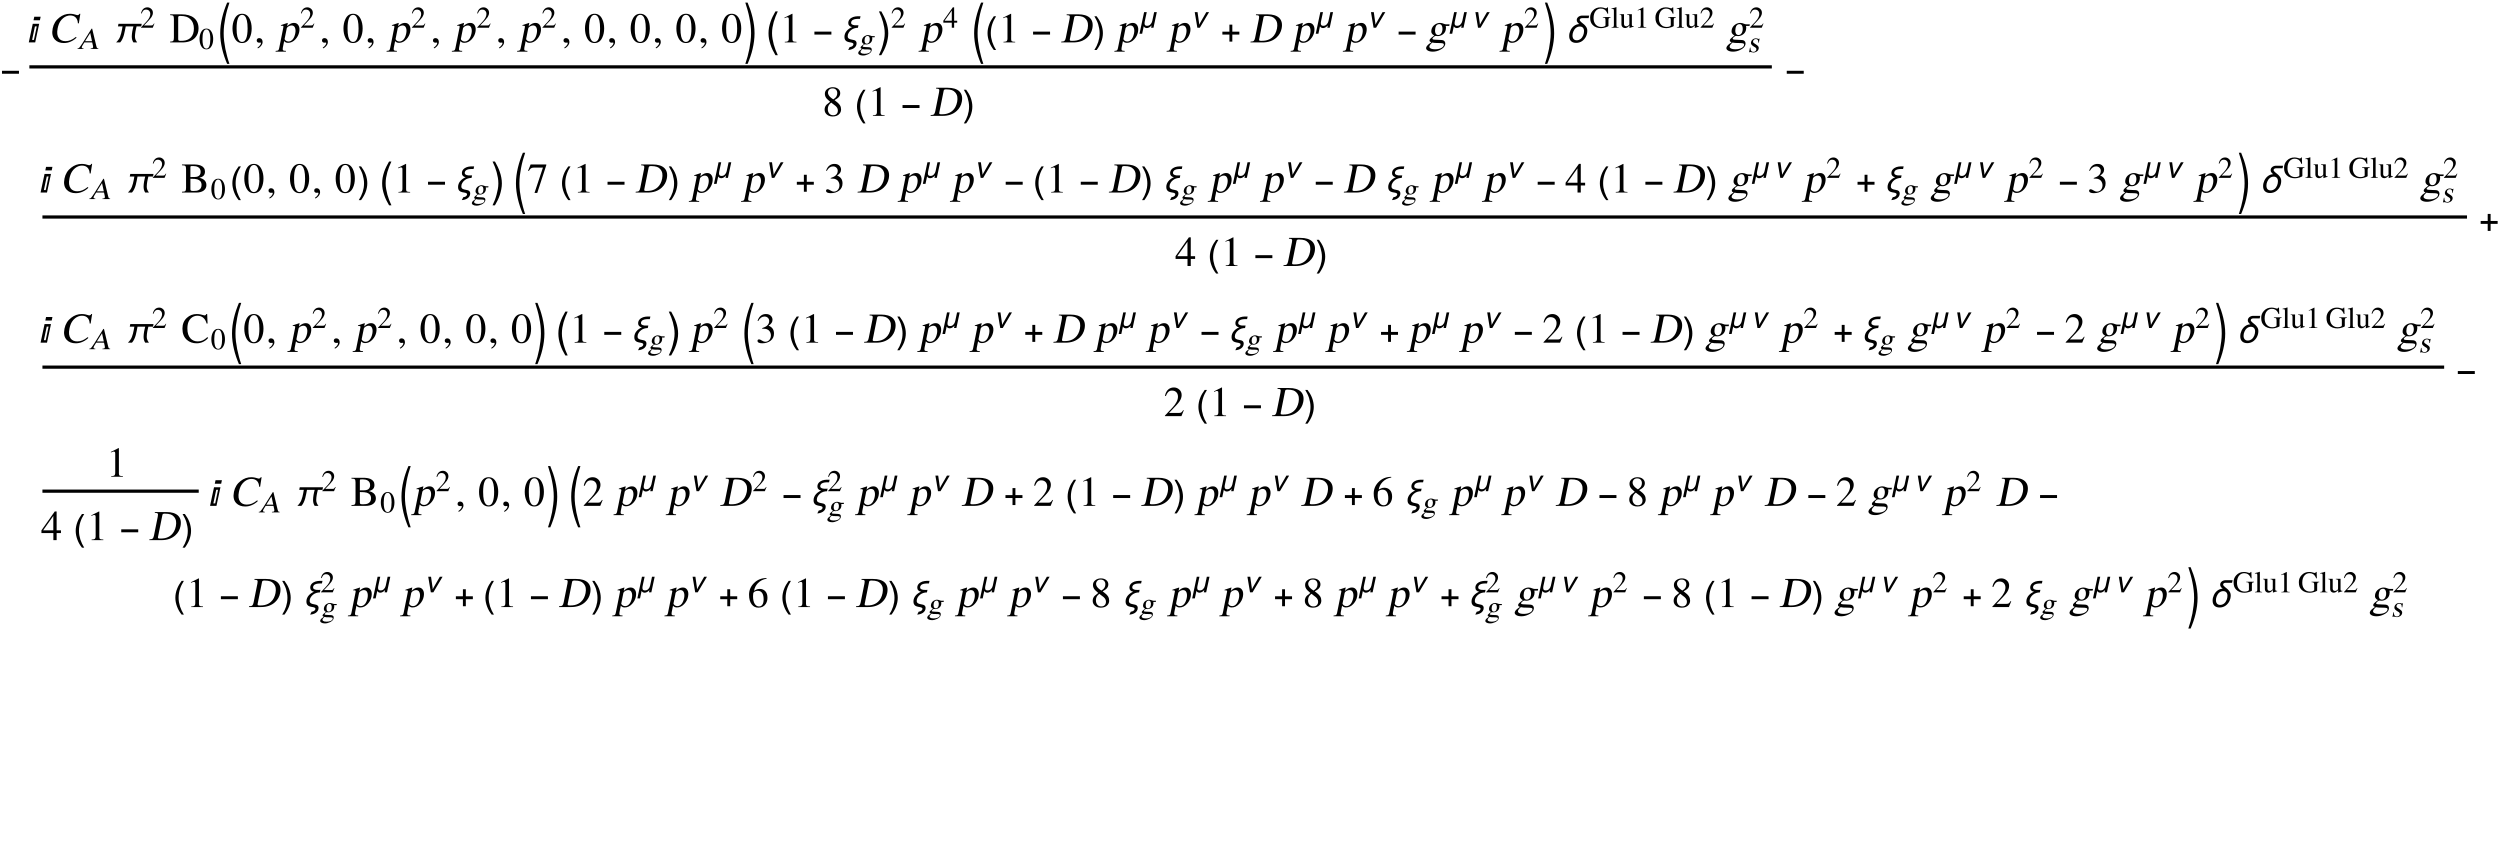 <?xml version="1.0" encoding="UTF-8"?>
<svg xmlns="http://www.w3.org/2000/svg" xmlns:xlink="http://www.w3.org/1999/xlink" width="766pt" height="264pt" viewBox="0 0 766 264" version="1.1">
<defs>
<g>
<symbol overflow="visible" id="glyph0-0">
<path style="stroke:none;" d="M 0.688 0 L 0.688 -8.797 L 4.812 -8.797 L 4.812 0 Z M 1.375 -0.688 L 4.125 -0.688 L 4.125 -8.109 L 1.375 -8.109 Z M 1.375 -0.688 "/>
</symbol>
<symbol overflow="visible" id="glyph0-1">
<path style="stroke:none;" d="M 5.812 -2.406 L 0.609 -2.406 L 0.609 -3.312 L 5.812 -3.312 Z M 5.812 -2.406 "/>
</symbol>
<symbol overflow="visible" id="glyph0-2">
<path style="stroke:none;" d="M 3.531 -7.875 L 3.297 -6.781 L 1.344 -6.781 L 1.578 -7.875 Z M 3.078 -5.703 L 1.859 0 L -0.109 0 L 1.109 -5.703 Z M 2.344 -4.922 L 1.781 -4.922 L 0.906 -0.766 L 1.469 -0.766 Z M 2.344 -4.922 "/>
</symbol>
<symbol overflow="visible" id="glyph0-3">
<path style="stroke:none;" d="M 8.5 -5.703 L 8.344 -4.906 L 6.922 -4.906 C 6.859 -4.645 6.797 -4.383 6.734 -4.125 C 6.68 -3.875 6.629 -3.617 6.578 -3.359 C 6.535 -3.098 6.5 -2.836 6.469 -2.578 C 6.438 -2.316 6.422 -2.055 6.422 -1.797 C 6.422 -1.453 6.484 -1.133 6.609 -0.844 C 6.734 -0.551 6.898 -0.27 7.109 0 L 5.953 0 C 5.773 -0.281 5.645 -0.57 5.562 -0.875 C 5.488 -1.176 5.453 -1.492 5.453 -1.828 C 5.453 -2.086 5.469 -2.344 5.5 -2.594 C 5.531 -2.852 5.566 -3.113 5.609 -3.375 C 5.66 -3.633 5.711 -3.891 5.766 -4.141 C 5.828 -4.391 5.891 -4.645 5.953 -4.906 L 3.594 -4.906 C 3.508 -4.5 3.426 -4.07 3.344 -3.625 C 3.27 -3.188 3.172 -2.75 3.047 -2.312 C 2.93 -1.883 2.781 -1.473 2.594 -1.078 C 2.414 -0.68 2.18 -0.32 1.891 0 L 0.641 0 C 0.773 -0.133 0.906 -0.27 1.031 -0.406 C 1.156 -0.551 1.27 -0.695 1.375 -0.844 C 1.582 -1.125 1.75 -1.43 1.875 -1.766 C 2.008 -2.098 2.117 -2.441 2.203 -2.797 C 2.297 -3.148 2.375 -3.504 2.438 -3.859 C 2.5 -4.211 2.562 -4.562 2.625 -4.906 L 1.219 -4.906 L 1.375 -5.703 Z M 8.5 -5.703 "/>
</symbol>
<symbol overflow="visible" id="glyph0-4">
<path style="stroke:none;" d="M 3.375 6.578 L 2.672 6.578 C 2.359 5.859 2.07 5.113 1.812 4.344 C 1.551 3.57 1.328 2.785 1.141 1.984 C 0.953 1.191 0.805 0.395 0.703 -0.406 C 0.598 -1.207 0.547 -2.004 0.547 -2.797 C 0.547 -3.609 0.598 -4.414 0.703 -5.219 C 0.805 -6.02 0.953 -6.812 1.141 -7.594 C 1.328 -8.383 1.551 -9.164 1.812 -9.938 C 2.07 -10.707 2.359 -11.461 2.672 -12.203 L 3.375 -12.203 C 3.113 -11.41 2.875 -10.633 2.656 -9.875 C 2.445 -9.113 2.27 -8.348 2.125 -7.578 C 1.977 -6.805 1.852 -6.023 1.75 -5.234 C 1.656 -4.453 1.609 -3.645 1.609 -2.812 C 1.609 -2.008 1.656 -1.207 1.75 -0.406 C 1.852 0.383 1.977 1.172 2.125 1.953 C 2.281 2.734 2.461 3.508 2.672 4.281 C 2.879 5.062 3.113 5.828 3.375 6.578 Z M 3.375 6.578 "/>
</symbol>
<symbol overflow="visible" id="glyph0-5">
<path style="stroke:none;" d="M 0.438 6.578 C 0.695 5.828 0.93 5.066 1.141 4.297 C 1.348 3.523 1.531 2.742 1.688 1.953 C 1.832 1.16 1.953 0.367 2.047 -0.422 C 2.148 -1.211 2.203 -2.008 2.203 -2.812 C 2.203 -3.656 2.156 -4.469 2.062 -5.25 C 1.969 -6.031 1.844 -6.805 1.688 -7.578 C 1.539 -8.348 1.359 -9.113 1.141 -9.875 C 0.93 -10.633 0.695 -11.41 0.438 -12.203 L 1.141 -12.203 C 1.453 -11.461 1.738 -10.707 2 -9.938 C 2.258 -9.164 2.484 -8.383 2.672 -7.594 C 2.859 -6.812 3.004 -6.02 3.109 -5.219 C 3.211 -4.414 3.266 -3.609 3.266 -2.797 C 3.266 -2.004 3.211 -1.203 3.109 -0.391 C 3.004 0.41 2.859 1.207 2.672 2 C 2.492 2.789 2.27 3.57 2 4.344 C 1.738 5.113 1.453 5.859 1.141 6.578 Z M 0.438 6.578 "/>
</symbol>
<symbol overflow="visible" id="glyph0-6">
<path style="stroke:none;" d="M 3.391 3.906 L 2.672 3.906 C 2.367 3.406 2.086 2.883 1.828 2.344 C 1.566 1.801 1.344 1.242 1.156 0.672 C 0.969 0.109 0.816 -0.461 0.703 -1.047 C 0.598 -1.629 0.547 -2.211 0.547 -2.797 C 0.547 -3.398 0.598 -3.992 0.703 -4.578 C 0.816 -5.16 0.969 -5.734 1.156 -6.297 C 1.344 -6.859 1.566 -7.406 1.828 -7.938 C 2.086 -8.477 2.367 -9.004 2.672 -9.516 L 3.391 -9.516 C 3.129 -8.961 2.895 -8.414 2.688 -7.875 C 2.477 -7.344 2.297 -6.805 2.141 -6.266 C 1.992 -5.723 1.867 -5.164 1.766 -4.594 C 1.672 -4.02 1.625 -3.426 1.625 -2.812 C 1.625 -2.227 1.676 -1.645 1.781 -1.062 C 1.883 -0.488 2.008 0.078 2.156 0.641 C 2.312 1.203 2.492 1.754 2.703 2.297 C 2.91 2.836 3.141 3.375 3.391 3.906 Z M 3.391 3.906 "/>
</symbol>
<symbol overflow="visible" id="glyph0-7">
<path style="stroke:none;" d="M 5.734 -8.016 L 5.562 -7.219 L 4.844 -7.219 C 4.707 -7.219 4.562 -7.207 4.406 -7.188 C 4.258 -7.176 4.113 -7.156 3.969 -7.125 C 3.82 -7.094 3.68 -7.047 3.547 -6.984 C 3.41 -6.93 3.289 -6.863 3.188 -6.781 C 3.094 -6.695 3.016 -6.586 2.953 -6.453 C 2.891 -6.328 2.859 -6.18 2.859 -6.016 C 2.859 -5.848 2.906 -5.711 3 -5.609 C 3.102 -5.516 3.234 -5.438 3.391 -5.375 C 3.547 -5.32 3.719 -5.285 3.906 -5.266 C 4.102 -5.254 4.289 -5.25 4.469 -5.25 C 4.562 -5.25 4.648 -5.25 4.734 -5.25 C 4.828 -5.258 4.91 -5.266 4.984 -5.266 C 5.004 -5.266 5.023 -5.266 5.047 -5.266 C 5.066 -5.266 5.086 -5.266 5.109 -5.266 L 4.938 -4.484 C 4.551 -4.484 4.18 -4.426 3.828 -4.312 C 3.484 -4.207 3.164 -4.039 2.875 -3.812 C 2.727 -3.695 2.586 -3.566 2.453 -3.422 C 2.328 -3.285 2.219 -3.133 2.125 -2.969 C 2.031 -2.812 1.953 -2.645 1.891 -2.469 C 1.836 -2.289 1.812 -2.102 1.812 -1.906 C 1.812 -1.707 1.848 -1.547 1.922 -1.422 C 2.004 -1.297 2.109 -1.195 2.234 -1.125 C 2.359 -1.051 2.504 -0.992 2.672 -0.953 C 2.836 -0.91 3.004 -0.875 3.172 -0.844 C 3.336 -0.812 3.504 -0.773 3.672 -0.734 C 3.836 -0.703 3.984 -0.645 4.109 -0.562 C 4.234 -0.488 4.332 -0.383 4.406 -0.25 C 4.488 -0.113 4.531 0.055 4.531 0.266 C 4.531 0.598 4.453 0.891 4.297 1.141 C 4.141 1.398 3.938 1.613 3.688 1.781 C 3.438 1.945 3.16 2.07 2.859 2.156 C 2.555 2.25 2.254 2.301 1.953 2.312 L 2.406 1.422 C 2.531 1.41 2.66 1.383 2.797 1.344 C 2.93 1.312 3.055 1.258 3.172 1.188 C 3.285 1.113 3.379 1.02 3.453 0.906 C 3.523 0.801 3.562 0.676 3.562 0.531 C 3.562 0.406 3.52 0.312 3.438 0.25 C 3.363 0.188 3.258 0.133 3.125 0.094 C 3 0.051 2.852 0.02 2.688 0 C 2.52 -0.02 2.348 -0.051 2.172 -0.094 C 2.004 -0.133 1.836 -0.188 1.672 -0.25 C 1.504 -0.32 1.359 -0.414 1.234 -0.531 C 1.109 -0.656 1.004 -0.812 0.922 -1 C 0.848 -1.195 0.812 -1.441 0.812 -1.734 C 0.812 -2.078 0.875 -2.398 1 -2.703 C 1.125 -3.016 1.297 -3.297 1.516 -3.547 C 1.734 -3.805 1.984 -4.031 2.266 -4.219 C 2.547 -4.414 2.836 -4.578 3.141 -4.703 C 2.973 -4.734 2.816 -4.781 2.672 -4.844 C 2.535 -4.914 2.414 -5 2.312 -5.094 C 2.207 -5.195 2.125 -5.316 2.062 -5.453 C 2.008 -5.598 1.984 -5.758 1.984 -5.938 C 1.984 -6.176 2.02 -6.391 2.094 -6.578 C 2.176 -6.773 2.285 -6.953 2.422 -7.109 C 2.566 -7.266 2.734 -7.398 2.922 -7.516 C 3.109 -7.629 3.301 -7.723 3.5 -7.797 C 3.707 -7.867 3.922 -7.922 4.141 -7.953 C 4.359 -7.992 4.57 -8.016 4.781 -8.016 Z M 5.734 -8.016 "/>
</symbol>
<symbol overflow="visible" id="glyph0-8">
<path style="stroke:none;" d="M 0.375 3.906 C 0.633 3.375 0.867 2.836 1.078 2.297 C 1.285 1.754 1.461 1.203 1.609 0.641 C 1.766 0.066 1.895 -0.504 2 -1.078 C 2.102 -1.648 2.156 -2.227 2.156 -2.812 C 2.156 -3.426 2.102 -4.02 2 -4.594 C 1.895 -5.164 1.77 -5.723 1.625 -6.266 C 1.477 -6.805 1.301 -7.344 1.094 -7.875 C 0.883 -8.414 0.645 -8.961 0.375 -9.516 L 1.109 -9.516 C 1.398 -9.004 1.676 -8.477 1.938 -7.938 C 2.195 -7.406 2.422 -6.859 2.609 -6.297 C 2.805 -5.734 2.957 -5.16 3.062 -4.578 C 3.176 -3.992 3.234 -3.398 3.234 -2.797 C 3.234 -2.211 3.176 -1.629 3.062 -1.047 C 2.957 -0.461 2.812 0.113 2.625 0.688 C 2.438 1.258 2.211 1.812 1.953 2.344 C 1.691 2.883 1.41 3.406 1.109 3.906 Z M 0.375 3.906 "/>
</symbol>
<symbol overflow="visible" id="glyph0-9">
<path style="stroke:none;" d="M 3.266 2.312 L 2.578 2.312 C 2.285 1.945 2.02 1.562 1.781 1.156 C 1.551 0.75 1.352 0.328 1.188 -0.109 C 1.02 -0.547 0.891 -0.992 0.797 -1.453 C 0.703 -1.91 0.656 -2.375 0.656 -2.844 C 0.656 -3.32 0.703 -3.789 0.797 -4.25 C 0.891 -4.707 1.02 -5.148 1.188 -5.578 C 1.352 -6.016 1.555 -6.438 1.797 -6.844 C 2.035 -7.25 2.297 -7.641 2.578 -8.016 L 3.266 -8.016 C 3.016 -7.598 2.785 -7.188 2.578 -6.781 C 2.379 -6.375 2.211 -5.961 2.078 -5.547 C 1.941 -5.129 1.836 -4.695 1.766 -4.25 C 1.691 -3.812 1.656 -3.348 1.656 -2.859 C 1.656 -2.398 1.691 -1.941 1.766 -1.484 C 1.848 -1.035 1.957 -0.594 2.094 -0.156 C 2.238 0.27 2.41 0.691 2.609 1.109 C 2.805 1.523 3.023 1.926 3.266 2.312 Z M 3.266 2.312 "/>
</symbol>
<symbol overflow="visible" id="glyph0-10">
<path style="stroke:none;" d="M 3 -2.844 C 3 -2.375 2.953 -1.91 2.859 -1.453 C 2.766 -0.992 2.633 -0.547 2.469 -0.109 C 2.301 0.316 2.098 0.734 1.859 1.141 C 1.629 1.547 1.375 1.938 1.094 2.312 L 0.391 2.312 C 0.648 1.906 0.879 1.5 1.078 1.094 C 1.273 0.688 1.441 0.273 1.578 -0.141 C 1.711 -0.566 1.816 -1 1.891 -1.438 C 1.961 -1.883 2 -2.352 2 -2.844 C 2 -3.301 1.957 -3.754 1.875 -4.203 C 1.801 -4.648 1.695 -5.094 1.562 -5.531 C 1.426 -5.969 1.254 -6.391 1.047 -6.797 C 0.848 -7.211 0.629 -7.617 0.391 -8.016 L 1.094 -8.016 C 1.375 -7.641 1.633 -7.25 1.875 -6.844 C 2.113 -6.438 2.316 -6.016 2.484 -5.578 C 2.648 -5.141 2.773 -4.691 2.859 -4.234 C 2.953 -3.773 3 -3.312 3 -2.844 Z M 3 -2.844 "/>
</symbol>
<symbol overflow="visible" id="glyph0-11">
<path style="stroke:none;" d="M 5.812 -2.406 L 3.656 -2.406 L 3.656 -0.25 L 2.766 -0.25 L 2.766 -2.406 L 0.609 -2.406 L 0.609 -3.297 L 2.766 -3.297 L 2.766 -5.453 L 3.656 -5.453 L 3.656 -3.297 L 5.812 -3.297 Z M 5.812 -2.406 "/>
</symbol>
<symbol overflow="visible" id="glyph0-12">
<path style="stroke:none;" d="M 7 -8.219 L 6.828 -7.438 L 4.828 -7.438 C 4.742 -7.438 4.66 -7.426 4.578 -7.406 C 4.492 -7.383 4.414 -7.352 4.344 -7.312 C 4.27 -7.27 4.207 -7.211 4.156 -7.141 C 4.113 -7.078 4.094 -7 4.094 -6.906 C 4.094 -6.77 4.148 -6.641 4.266 -6.516 C 4.379 -6.391 4.52 -6.254 4.688 -6.109 C 4.863 -5.973 5.051 -5.82 5.25 -5.656 C 5.457 -5.5 5.645 -5.316 5.812 -5.109 C 5.988 -4.91 6.133 -4.688 6.25 -4.438 C 6.363 -4.188 6.422 -3.898 6.422 -3.578 C 6.422 -3.254 6.383 -2.938 6.312 -2.625 C 6.238 -2.32 6.129 -2.031 5.984 -1.75 C 5.848 -1.477 5.676 -1.227 5.469 -1 C 5.27 -0.77 5.047 -0.566 4.797 -0.391 C 4.547 -0.223 4.27 -0.094 3.969 0 C 3.664 0.094 3.348 0.141 3.016 0.141 C 2.68 0.141 2.379 0.094 2.109 0 C 1.848 -0.094 1.625 -0.227 1.438 -0.406 C 1.258 -0.582 1.117 -0.801 1.016 -1.062 C 0.922 -1.32 0.875 -1.617 0.875 -1.953 C 0.875 -2.242 0.906 -2.535 0.969 -2.828 C 1.039 -3.117 1.141 -3.398 1.266 -3.672 C 1.391 -3.941 1.539 -4.191 1.719 -4.422 C 1.895 -4.648 2.098 -4.852 2.328 -5.031 C 2.555 -5.207 2.805 -5.348 3.078 -5.453 C 3.359 -5.555 3.656 -5.617 3.969 -5.641 C 3.875 -5.703 3.781 -5.773 3.688 -5.859 C 3.594 -5.953 3.508 -6.051 3.438 -6.156 C 3.363 -6.258 3.301 -6.363 3.25 -6.469 C 3.207 -6.582 3.188 -6.707 3.188 -6.844 C 3.188 -7.039 3.227 -7.223 3.312 -7.391 C 3.406 -7.555 3.523 -7.703 3.672 -7.828 C 3.828 -7.953 4 -8.047 4.188 -8.109 C 4.375 -8.18 4.562 -8.219 4.75 -8.219 Z M 5.422 -3.484 C 5.422 -3.91 5.305 -4.25 5.078 -4.5 C 4.859 -4.75 4.531 -4.875 4.094 -4.875 C 3.863 -4.875 3.648 -4.832 3.453 -4.75 C 3.254 -4.676 3.07 -4.566 2.906 -4.422 C 2.738 -4.285 2.594 -4.125 2.469 -3.938 C 2.344 -3.758 2.238 -3.566 2.156 -3.359 C 2.07 -3.16 2.004 -2.953 1.953 -2.734 C 1.91 -2.516 1.891 -2.305 1.891 -2.109 C 1.891 -1.898 1.914 -1.707 1.969 -1.531 C 2.02 -1.352 2.098 -1.195 2.203 -1.062 C 2.316 -0.938 2.453 -0.836 2.609 -0.766 C 2.773 -0.691 2.973 -0.656 3.203 -0.656 C 3.441 -0.656 3.66 -0.695 3.859 -0.781 C 4.066 -0.863 4.254 -0.973 4.422 -1.109 C 4.586 -1.242 4.734 -1.406 4.859 -1.594 C 4.984 -1.781 5.086 -1.977 5.172 -2.188 C 5.254 -2.395 5.316 -2.609 5.359 -2.828 C 5.398 -3.055 5.422 -3.273 5.422 -3.484 Z M 5.422 -3.484 "/>
</symbol>
<symbol overflow="visible" id="glyph1-0">
<path style="stroke:none;" d="M 0.406 0 L 2.438 -10.172 L 8.125 -10.172 L 6.094 0 Z M 5.766 -0.406 L 7.641 -9.766 L 2.766 -9.766 L 0.891 -0.406 Z M 5.766 -0.406 "/>
</symbol>
<symbol overflow="visible" id="glyph1-1">
<path style="stroke:none;" d="M 9.234 -5.859 L 8.938 -5.859 C 8.906 -6.586 8.703 -7.16 8.328 -7.578 C 7.922 -8.035 7.332 -8.266 6.562 -8.266 C 6.219 -8.266 5.859 -8.195 5.484 -8.062 C 5.117 -7.926 4.773 -7.727 4.453 -7.469 C 4.078 -7.164 3.758 -6.805 3.5 -6.391 C 3.156 -5.828 2.898 -5.125 2.734 -4.281 C 2.473 -2.988 2.598 -1.992 3.109 -1.297 C 3.555 -0.691 4.234 -0.391 5.141 -0.391 C 5.66 -0.391 6.176 -0.488 6.688 -0.688 C 7.207 -0.895 7.758 -1.234 8.344 -1.703 L 8.531 -1.469 C 8.363 -1.32 8.207 -1.18 8.062 -1.047 C 7.645 -0.711 7.203 -0.445 6.734 -0.25 C 6.078 0.039 5.391 0.188 4.672 0.188 C 3.492 0.188 2.578 -0.156 1.922 -0.844 C 1.148 -1.645 0.914 -2.797 1.219 -4.297 C 1.5 -5.691 2.18 -6.801 3.266 -7.625 C 4.242 -8.395 5.332 -8.781 6.531 -8.781 C 6.914 -8.781 7.297 -8.738 7.672 -8.656 C 8.023 -8.551 8.383 -8.453 8.75 -8.359 C 8.895 -8.359 9.031 -8.391 9.156 -8.453 C 9.281 -8.523 9.367 -8.633 9.422 -8.781 L 9.688 -8.781 Z M 9.234 -5.859 "/>
</symbol>
<symbol overflow="visible" id="glyph1-2">
<path style="stroke:none;" d="M 0.625 1.703 L 1.844 -4.375 C 1.895 -4.613 1.922 -4.77 1.922 -4.844 C 1.91 -5.031 1.773 -5.125 1.516 -5.125 L 1.125 -5.109 L 1.172 -5.312 C 1.836 -5.508 2.508 -5.734 3.188 -5.984 L 3.25 -5.953 L 3.062 -5 L 3.094 -4.984 C 3.344 -5.242 3.602 -5.453 3.875 -5.609 C 4.289 -5.859 4.723 -5.984 5.172 -5.984 C 5.773 -5.984 6.227 -5.727 6.531 -5.219 C 6.844 -4.707 6.914 -4.031 6.75 -3.188 C 6.582 -2.352 6.203 -1.613 5.609 -0.969 C 4.941 -0.238 4.188 0.125 3.344 0.125 C 3.082 0.125 2.859 0.082 2.672 0 C 2.492 -0.07 2.316 -0.211 2.141 -0.422 L 1.734 1.609 C 1.66 2.016 1.688 2.281 1.812 2.406 C 1.938 2.531 2.234 2.594 2.703 2.594 L 2.656 2.828 L -0.5 2.828 L -0.453 2.594 C -0.055 2.594 0.219 2.516 0.375 2.359 C 0.477 2.254 0.562 2.035 0.625 1.703 Z M 2.938 -4.344 L 2.297 -1.141 C 2.254 -0.973 2.352 -0.785 2.594 -0.578 C 2.844 -0.379 3.129 -0.281 3.453 -0.281 C 3.973 -0.281 4.426 -0.52 4.812 -1 C 5.145 -1.426 5.391 -2.023 5.547 -2.797 C 5.68 -3.484 5.648 -4.055 5.453 -4.516 C 5.266 -4.973 4.91 -5.203 4.391 -5.203 C 4.129 -5.203 3.844 -5.117 3.531 -4.953 C 3.219 -4.785 3.02 -4.582 2.938 -4.344 Z M 2.938 -4.344 "/>
</symbol>
<symbol overflow="visible" id="glyph1-3">
<path style="stroke:none;" d="M 0.203 0 L 0.25 -0.25 C 0.738 -0.25 1.066 -0.328 1.234 -0.484 C 1.41 -0.641 1.547 -0.953 1.641 -1.422 L 2.797 -7.188 C 2.898 -7.688 2.895 -8.004 2.781 -8.141 C 2.676 -8.285 2.375 -8.359 1.875 -8.359 L 1.922 -8.609 L 5.438 -8.609 C 7.039 -8.609 8.223 -8.254 8.984 -7.547 C 9.785 -6.785 10.047 -5.695 9.766 -4.281 C 9.547 -3.176 9.023 -2.25 8.203 -1.5 C 7.117 -0.5 5.688 0 3.906 0 Z M 4.203 -7.625 L 2.875 -1.016 C 2.832 -0.797 2.852 -0.648 2.938 -0.578 C 3.031 -0.516 3.234 -0.484 3.547 -0.484 C 4.109 -0.484 4.586 -0.523 4.984 -0.609 C 5.766 -0.785 6.414 -1.113 6.938 -1.594 C 7.645 -2.227 8.113 -3.117 8.344 -4.266 C 8.457 -4.859 8.473 -5.398 8.391 -5.891 C 8.305 -6.379 8.082 -6.82 7.719 -7.219 C 7.438 -7.531 7.113 -7.75 6.75 -7.875 C 6.301 -8.039 5.688 -8.125 4.906 -8.125 C 4.645 -8.125 4.457 -8.07 4.344 -7.969 C 4.281 -7.906 4.234 -7.789 4.203 -7.625 Z M 4.203 -7.625 "/>
</symbol>
<symbol overflow="visible" id="glyph1-4">
<path style="stroke:none;" d="M 1.047 1.172 C 0.992 1.41 1.086 1.613 1.328 1.781 C 1.629 1.988 2.117 2.094 2.797 2.094 C 3.547 2.094 4.156 1.973 4.625 1.734 C 5.102 1.492 5.379 1.191 5.453 0.828 C 5.516 0.555 5.426 0.379 5.188 0.297 C 4.945 0.223 4.551 0.188 4 0.188 C 3.344 0.188 2.914 0.176 2.719 0.156 C 2.531 0.145 2.258 0.102 1.906 0.031 C 1.664 0.25 1.508 0.406 1.438 0.5 C 1.219 0.738 1.086 0.961 1.047 1.172 Z M 2.859 -4.453 C 2.734 -3.836 2.734 -3.344 2.859 -2.969 C 2.992 -2.5 3.301 -2.266 3.781 -2.266 C 4.07 -2.266 4.32 -2.375 4.531 -2.594 C 4.75 -2.812 4.898 -3.117 4.984 -3.516 C 5.098 -4.098 5.066 -4.609 4.891 -5.047 C 4.723 -5.422 4.453 -5.609 4.078 -5.609 C 3.797 -5.609 3.555 -5.531 3.359 -5.375 C 3.109 -5.164 2.941 -4.859 2.859 -4.453 Z M 7.125 -5.047 L 6.047 -5.047 C 6.086 -4.848 6.113 -4.672 6.125 -4.516 C 6.133 -4.359 6.109 -4.133 6.047 -3.844 C 5.922 -3.219 5.57 -2.723 5 -2.359 C 4.539 -2.078 4.078 -1.938 3.609 -1.938 L 2.922 -2 C 2.773 -1.977 2.586 -1.867 2.359 -1.672 C 2.129 -1.473 2 -1.312 1.969 -1.188 C 1.945 -1.051 2.031 -0.957 2.219 -0.906 C 2.414 -0.852 2.648 -0.828 2.922 -0.828 L 4.578 -0.75 C 5.047 -0.75 5.391 -0.641 5.609 -0.422 C 5.867 -0.148 5.957 0.203 5.875 0.641 C 5.738 1.305 5.219 1.852 4.312 2.281 C 3.562 2.645 2.828 2.828 2.109 2.828 C 1.43 2.828 0.898 2.707 0.516 2.469 C 0.129 2.227 -0.023 1.93 0.047 1.578 C 0.098 1.316 0.285 1.035 0.609 0.734 C 0.859 0.504 1.203 0.254 1.641 -0.016 C 1.41 -0.141 1.266 -0.223 1.203 -0.266 C 1.098 -0.379 1.062 -0.523 1.094 -0.703 C 1.125 -0.836 1.195 -0.973 1.312 -1.109 C 1.508 -1.328 1.914 -1.664 2.531 -2.125 C 1.789 -2.477 1.5 -3.039 1.656 -3.812 C 1.789 -4.52 2.148 -5.07 2.734 -5.469 C 3.234 -5.812 3.77 -5.984 4.344 -5.984 C 4.539 -5.984 4.723 -5.957 4.891 -5.906 C 5.055 -5.863 5.27 -5.789 5.531 -5.688 C 5.656 -5.633 5.77 -5.598 5.875 -5.578 C 5.977 -5.555 6.094 -5.547 6.219 -5.547 L 7.219 -5.547 Z M 7.125 -5.047 "/>
</symbol>
<symbol overflow="visible" id="glyph2-0">
<path style="stroke:none;" d="M 0.281 0 L 1.719 -7.219 L 5.766 -7.219 L 4.328 0 Z M 4.109 -0.281 L 5.438 -6.938 L 1.969 -6.938 L 0.641 -0.281 Z M 4.109 -0.281 "/>
</symbol>
<symbol overflow="visible" id="glyph2-1">
<path style="stroke:none;" d="M 6.547 -0.172 L 6.516 0 L 4.172 0 L 4.203 -0.172 C 4.422 -0.172 4.578 -0.188 4.672 -0.219 C 4.805 -0.27 4.891 -0.375 4.922 -0.531 C 4.93 -0.582 4.93 -0.656 4.922 -0.75 C 4.91 -0.844 4.891 -0.961 4.859 -1.109 L 4.656 -2 L 2.25 -2 L 1.594 -0.922 C 1.52 -0.785 1.473 -0.664 1.453 -0.562 C 1.422 -0.395 1.477 -0.281 1.625 -0.219 C 1.695 -0.188 1.82 -0.172 2 -0.172 L 1.969 0 L 0.141 0 L 0.172 -0.172 C 0.285 -0.172 0.379 -0.188 0.453 -0.219 C 0.535 -0.258 0.613 -0.312 0.688 -0.375 C 0.801 -0.477 0.953 -0.676 1.141 -0.969 C 1.254 -1.125 1.414 -1.363 1.625 -1.688 L 4.453 -6.219 L 4.641 -6.219 L 5.891 -0.984 C 5.973 -0.641 6.051 -0.414 6.125 -0.312 C 6.195 -0.219 6.336 -0.172 6.547 -0.172 Z M 2.469 -2.375 L 4.594 -2.375 L 4.047 -4.906 Z M 2.469 -2.375 "/>
</symbol>
<symbol overflow="visible" id="glyph2-2">
<path style="stroke:none;" d="M 0.734 0.828 C 0.703 1.004 0.773 1.148 0.953 1.266 C 1.16 1.41 1.508 1.484 2 1.484 C 2.52 1.484 2.945 1.398 3.281 1.234 C 3.625 1.066 3.82 0.852 3.875 0.594 C 3.914 0.406 3.848 0.281 3.672 0.219 C 3.504 0.164 3.223 0.141 2.828 0.141 C 2.359 0.141 2.055 0.133 1.922 0.125 C 1.797 0.113 1.609 0.078 1.359 0.016 C 1.191 0.18 1.082 0.289 1.031 0.344 C 0.863 0.52 0.766 0.68 0.734 0.828 Z M 2.031 -3.156 C 1.945 -2.727 1.945 -2.379 2.031 -2.109 C 2.133 -1.773 2.352 -1.609 2.688 -1.609 C 2.895 -1.609 3.07 -1.688 3.219 -1.844 C 3.375 -2 3.477 -2.219 3.531 -2.5 C 3.613 -2.914 3.594 -3.273 3.469 -3.578 C 3.352 -3.848 3.16 -3.984 2.891 -3.984 C 2.691 -3.984 2.523 -3.926 2.391 -3.812 C 2.211 -3.664 2.094 -3.445 2.031 -3.156 Z M 5.062 -3.578 L 4.297 -3.578 C 4.328 -3.441 4.344 -3.316 4.344 -3.203 C 4.352 -3.086 4.336 -2.93 4.297 -2.734 C 4.203 -2.285 3.957 -1.938 3.562 -1.688 C 3.227 -1.477 2.895 -1.375 2.562 -1.375 L 2.062 -1.422 C 1.969 -1.41 1.836 -1.332 1.672 -1.188 C 1.516 -1.051 1.426 -0.938 1.406 -0.844 C 1.383 -0.75 1.441 -0.68 1.578 -0.641 C 1.711 -0.609 1.879 -0.594 2.078 -0.594 L 3.25 -0.531 C 3.582 -0.531 3.828 -0.453 3.984 -0.297 C 4.16 -0.109 4.219 0.141 4.156 0.453 C 4.062 0.922 3.695 1.312 3.062 1.625 C 2.52 1.883 1.992 2.016 1.484 2.016 C 1.016 2.016 0.645 1.926 0.375 1.75 C 0.102 1.582 -0.004 1.375 0.047 1.125 C 0.078 0.938 0.203 0.738 0.422 0.531 C 0.598 0.363 0.844 0.18 1.156 -0.016 C 1 -0.098 0.898 -0.156 0.859 -0.188 C 0.773 -0.27 0.742 -0.375 0.766 -0.5 C 0.785 -0.594 0.844 -0.688 0.938 -0.781 C 1.07 -0.938 1.359 -1.176 1.797 -1.5 C 1.273 -1.758 1.07 -2.16 1.188 -2.703 C 1.281 -3.211 1.531 -3.609 1.938 -3.891 C 2.281 -4.129 2.656 -4.25 3.062 -4.25 C 3.207 -4.25 3.336 -4.227 3.453 -4.188 C 3.578 -4.156 3.738 -4.102 3.938 -4.031 C 4.02 -4 4.098 -3.973 4.172 -3.953 C 4.242 -3.941 4.32 -3.938 4.406 -3.938 L 5.125 -3.938 Z M 5.062 -3.578 "/>
</symbol>
<symbol overflow="visible" id="glyph2-3">
<path style="stroke:none;" d="M 3.484 -2.906 L 3.344 -2.906 C 3.344 -3.344 3.266 -3.648 3.109 -3.828 C 2.984 -3.961 2.801 -4.031 2.562 -4.031 C 2.332 -4.031 2.145 -3.969 2 -3.844 C 1.852 -3.719 1.766 -3.582 1.734 -3.438 C 1.703 -3.281 1.707 -3.148 1.75 -3.047 C 1.801 -2.941 1.883 -2.852 2 -2.781 L 2.875 -2.188 C 3.102 -2.031 3.254 -1.883 3.328 -1.75 C 3.453 -1.57 3.488 -1.352 3.438 -1.094 C 3.363 -0.719 3.156 -0.422 2.812 -0.203 C 2.508 -0.004 2.191 0.094 1.859 0.094 C 1.711 0.094 1.52 0.062 1.281 0 C 1.051 -0.051 0.895 -0.078 0.812 -0.078 C 0.727 -0.078 0.656 -0.039 0.594 0.031 L 0.484 0.031 L 0.766 -1.406 L 0.906 -1.406 C 0.914 -1.02 0.957 -0.742 1.031 -0.578 C 1.176 -0.266 1.441 -0.109 1.828 -0.109 C 2.023 -0.109 2.203 -0.156 2.359 -0.25 C 2.547 -0.363 2.664 -0.539 2.719 -0.781 C 2.77 -1.062 2.66 -1.289 2.391 -1.469 L 1.906 -1.766 C 1.508 -2.023 1.258 -2.254 1.156 -2.453 C 1.062 -2.648 1.039 -2.875 1.094 -3.125 C 1.156 -3.414 1.312 -3.664 1.562 -3.875 C 1.844 -4.125 2.191 -4.25 2.609 -4.25 C 2.742 -4.25 2.879 -4.227 3.016 -4.188 C 3.148 -4.145 3.285 -4.102 3.422 -4.062 C 3.484 -4.062 3.539 -4.098 3.594 -4.172 L 3.703 -4.172 Z M 3.484 -2.906 "/>
</symbol>
<symbol overflow="visible" id="glyph3-0">
<path style="stroke:none;" d="M 0.281 0 L 0.281 -7.219 L 4.328 -7.219 L 4.328 0 Z M 4.047 -0.281 L 4.047 -6.938 L 0.578 -6.938 L 0.578 -0.281 Z M 4.047 -0.281 "/>
</symbol>
<symbol overflow="visible" id="glyph3-1">
<path style="stroke:none;" d="M 4.391 -1.266 L 3.875 0 L 0.281 0 L 0.281 -0.109 L 1.922 -1.859 C 2.723 -2.711 3.125 -3.504 3.125 -4.234 C 3.125 -4.555 3.039 -4.832 2.875 -5.062 C 2.633 -5.395 2.273 -5.562 1.797 -5.562 C 1.43 -5.562 1.133 -5.426 0.906 -5.156 C 0.781 -5 0.641 -4.734 0.484 -4.359 L 0.281 -4.406 C 0.414 -5.051 0.676 -5.531 1.062 -5.844 C 1.383 -6.113 1.781 -6.25 2.25 -6.25 C 2.688 -6.25 3.07 -6.094 3.406 -5.781 C 3.75 -5.477 3.922 -5.078 3.922 -4.578 C 3.922 -4.148 3.773 -3.707 3.484 -3.25 C 3.316 -3 3.066 -2.691 2.734 -2.328 L 1.188 -0.703 L 3.391 -0.703 C 3.586 -0.703 3.734 -0.727 3.828 -0.781 C 3.941 -0.852 4.086 -1.031 4.266 -1.312 Z M 4.391 -1.266 "/>
</symbol>
<symbol overflow="visible" id="glyph3-2">
<path style="stroke:none;" d="M 2.312 -6 C 1.914 -6 1.613 -5.742 1.406 -5.234 C 1.207 -4.734 1.109 -4.008 1.109 -3.062 C 1.109 -2.332 1.16 -1.742 1.266 -1.297 C 1.453 -0.504 1.801 -0.109 2.312 -0.109 C 2.707 -0.109 3.004 -0.352 3.203 -0.844 C 3.41 -1.332 3.516 -2.07 3.516 -3.062 C 3.516 -3.75 3.461 -4.316 3.359 -4.766 C 3.16 -5.586 2.812 -6 2.312 -6 Z M 2.312 -6.25 C 3.062 -6.25 3.617 -5.852 3.984 -5.062 C 4.254 -4.477 4.391 -3.812 4.391 -3.062 C 4.391 -2.289 4.254 -1.617 3.984 -1.047 C 3.617 -0.266 3.062 0.125 2.312 0.125 C 1.562 0.125 1 -0.266 0.625 -1.047 C 0.352 -1.617 0.219 -2.289 0.219 -3.062 C 0.219 -3.812 0.352 -4.473 0.625 -5.047 C 1 -5.848 1.562 -6.25 2.312 -6.25 Z M 2.312 -6.25 "/>
</symbol>
<symbol overflow="visible" id="glyph3-3">
<path style="stroke:none;" d="M 4.359 -2.141 L 4.359 -1.547 L 3.422 -1.547 L 3.422 0 L 2.703 0 L 2.703 -1.547 L 0.109 -1.547 L 0.109 -2.141 L 3.016 -6.25 L 3.422 -6.25 L 3.422 -2.141 Z M 2.703 -2.141 L 2.703 -5.266 L 0.484 -2.141 Z M 2.703 -2.141 "/>
</symbol>
<symbol overflow="visible" id="glyph3-4">
<path style="stroke:none;" d="M 6.547 -3.266 L 6.547 -3.109 C 6.297 -3.078 6.141 -3.035 6.078 -2.984 C 5.961 -2.879 5.906 -2.68 5.906 -2.391 L 5.906 -0.531 C 5.906 -0.457 5.641 -0.328 5.109 -0.141 C 4.586 0.035 4.102 0.125 3.656 0.125 C 3.156 0.125 2.691 0.051 2.266 -0.094 C 1.773 -0.258 1.375 -0.516 1.062 -0.859 C 0.801 -1.148 0.613 -1.445 0.5 -1.75 C 0.363 -2.113 0.297 -2.582 0.297 -3.156 C 0.297 -3.969 0.578 -4.672 1.141 -5.266 C 1.742 -5.922 2.516 -6.25 3.453 -6.25 C 3.754 -6.25 4.035 -6.219 4.297 -6.156 C 4.566 -6.082 4.836 -6.008 5.109 -5.938 C 5.203 -5.938 5.289 -5.961 5.375 -6.016 C 5.469 -6.078 5.523 -6.156 5.547 -6.25 L 5.75 -6.25 L 5.812 -4.297 L 5.609 -4.297 C 5.391 -4.867 5.098 -5.285 4.734 -5.547 C 4.398 -5.766 4.016 -5.875 3.578 -5.875 C 3.023 -5.875 2.547 -5.68 2.141 -5.297 C 1.609 -4.773 1.344 -3.992 1.344 -2.953 C 1.344 -2.117 1.562 -1.457 2 -0.969 C 2.438 -0.477 3.016 -0.234 3.734 -0.234 C 4.066 -0.234 4.359 -0.285 4.609 -0.391 C 4.867 -0.492 5 -0.625 5 -0.781 L 5 -2.281 C 5 -2.645 4.945 -2.875 4.844 -2.969 C 4.738 -3.062 4.52 -3.109 4.188 -3.109 L 4.188 -3.266 Z M 6.547 -3.266 "/>
</symbol>
<symbol overflow="visible" id="glyph3-5">
<path style="stroke:none;" d="M 0.188 0 L 0.188 -0.141 C 0.457 -0.141 0.645 -0.188 0.75 -0.281 C 0.852 -0.375 0.906 -0.547 0.906 -0.797 L 0.906 -5.203 C 0.906 -5.43 0.879 -5.582 0.828 -5.656 C 0.773 -5.727 0.66 -5.766 0.484 -5.766 L 0.172 -5.75 L 0.172 -5.906 C 0.641 -6.02 0.945 -6.094 1.094 -6.125 C 1.125 -6.145 1.305 -6.207 1.641 -6.312 L 1.688 -6.281 L 1.688 -0.781 C 1.688 -0.508 1.727 -0.332 1.812 -0.25 C 1.906 -0.176 2.094 -0.141 2.375 -0.141 L 2.375 0 Z M 0.188 0 "/>
</symbol>
<symbol overflow="visible" id="glyph3-6">
<path style="stroke:none;" d="M 4.422 -0.469 L 4.422 -0.328 C 4.18 -0.266 3.961 -0.203 3.766 -0.141 C 3.711 -0.117 3.504 -0.047 3.141 0.078 L 3.125 0.062 L 3.125 -0.703 L 2.719 -0.312 C 2.602 -0.188 2.457 -0.086 2.281 -0.016 C 2.102 0.055 1.926 0.094 1.75 0.094 C 1.488 0.094 1.258 0.016 1.062 -0.141 C 0.789 -0.348 0.656 -0.672 0.656 -1.109 L 0.656 -3.438 C 0.656 -3.676 0.598 -3.844 0.484 -3.938 C 0.391 -4 0.254 -4.031 0.078 -4.031 L 0.078 -4.156 L 1.438 -4.156 L 1.438 -1.141 C 1.438 -1.004 1.473 -0.875 1.547 -0.75 C 1.672 -0.539 1.863 -0.438 2.125 -0.438 C 2.27 -0.438 2.398 -0.461 2.516 -0.516 C 2.641 -0.566 2.773 -0.656 2.922 -0.781 C 2.961 -0.812 3 -0.863 3.031 -0.938 C 3.062 -1.008 3.078 -1.113 3.078 -1.25 L 3.078 -3.422 C 3.078 -3.629 3.047 -3.77 2.984 -3.844 C 2.891 -3.945 2.691 -4 2.391 -4 L 2.391 -4.156 L 3.844 -4.156 L 3.844 -0.984 C 3.844 -0.785 3.867 -0.656 3.922 -0.594 C 3.992 -0.508 4.16 -0.469 4.422 -0.469 Z M 4.422 -0.469 "/>
</symbol>
<symbol overflow="visible" id="glyph3-7">
<path style="stroke:none;" d="M 1.094 0 L 1.094 -0.141 C 1.406 -0.141 1.617 -0.172 1.734 -0.234 C 1.891 -0.336 1.969 -0.547 1.969 -0.859 L 1.969 -5.047 C 1.969 -5.18 1.957 -5.273 1.938 -5.328 C 1.883 -5.422 1.789 -5.469 1.656 -5.469 C 1.582 -5.469 1.531 -5.461 1.5 -5.453 C 1.352 -5.398 1.195 -5.336 1.031 -5.266 L 1.031 -5.406 L 2.688 -6.25 L 2.766 -6.219 L 2.766 -0.688 C 2.766 -0.469 2.82 -0.32 2.938 -0.25 C 3.051 -0.176 3.285 -0.141 3.641 -0.141 L 3.641 0 Z M 1.094 0 "/>
</symbol>
<symbol overflow="visible" id="glyph4-0">
<path style="stroke:none;" d="M 0.406 0 L 0.406 -10.172 L 6.094 -10.172 L 6.094 0 Z M 5.688 -0.406 L 5.688 -9.766 L 0.812 -9.766 L 0.812 -0.406 Z M 5.688 -0.406 "/>
</symbol>
<symbol overflow="visible" id="glyph4-1">
<path style="stroke:none;" d="M 0.203 0 L 0.203 -0.25 C 0.691 -0.25 1.004 -0.328 1.141 -0.484 C 1.285 -0.641 1.359 -0.953 1.359 -1.422 L 1.359 -7.188 C 1.359 -7.688 1.289 -8.004 1.156 -8.141 C 1.02 -8.285 0.703 -8.359 0.203 -8.359 L 0.203 -8.609 L 3.719 -8.609 C 5.32 -8.609 6.57 -8.254 7.469 -7.547 C 8.426 -6.785 8.906 -5.695 8.906 -4.281 C 8.906 -3.176 8.57 -2.25 7.906 -1.5 C 7.02 -0.5 5.688 0 3.906 0 Z M 2.672 -7.625 L 2.672 -1.016 C 2.672 -0.797 2.723 -0.648 2.828 -0.578 C 2.93 -0.516 3.141 -0.484 3.453 -0.484 C 4.016 -0.484 4.484 -0.523 4.859 -0.609 C 5.609 -0.785 6.195 -1.113 6.625 -1.594 C 7.195 -2.227 7.484 -3.117 7.484 -4.266 C 7.484 -4.859 7.391 -5.398 7.203 -5.891 C 7.023 -6.379 6.719 -6.82 6.281 -7.219 C 5.938 -7.531 5.566 -7.75 5.172 -7.875 C 4.691 -8.039 4.062 -8.125 3.281 -8.125 C 3.02 -8.125 2.844 -8.07 2.75 -7.969 C 2.695 -7.906 2.672 -7.789 2.672 -7.625 Z M 2.672 -7.625 "/>
</symbol>
<symbol overflow="visible" id="glyph4-2">
<path style="stroke:none;" d="M 3.25 -8.453 C 2.695 -8.453 2.273 -8.094 1.984 -7.375 C 1.703 -6.664 1.562 -5.641 1.562 -4.297 C 1.562 -3.273 1.633 -2.453 1.781 -1.828 C 2.051 -0.711 2.539 -0.156 3.25 -0.156 C 3.801 -0.156 4.219 -0.5 4.5 -1.188 C 4.789 -1.875 4.938 -2.91 4.938 -4.297 C 4.938 -5.273 4.863 -6.078 4.719 -6.703 C 4.445 -7.867 3.957 -8.453 3.25 -8.453 Z M 3.25 -8.781 C 4.312 -8.781 5.098 -8.227 5.609 -7.125 C 5.992 -6.312 6.188 -5.367 6.188 -4.297 C 6.188 -3.211 5.992 -2.27 5.609 -1.469 C 5.098 -0.363 4.312 0.188 3.25 0.188 C 2.188 0.188 1.398 -0.363 0.891 -1.469 C 0.504 -2.27 0.312 -3.211 0.312 -4.297 C 0.312 -5.359 0.504 -6.297 0.891 -7.109 C 1.398 -8.223 2.188 -8.781 3.25 -8.781 Z M 3.25 -8.781 "/>
</symbol>
<symbol overflow="visible" id="glyph4-3">
<path style="stroke:none;" d="M 1.078 1.828 L 0.969 1.594 C 1.344 1.344 1.625 1.07 1.812 0.781 C 1.957 0.562 2.031 0.367 2.031 0.203 C 2.031 0.086 1.969 0.031 1.844 0.031 L 1.734 0.047 L 1.531 0.078 C 1.32 0.078 1.148 0.035 1.016 -0.047 C 0.828 -0.16 0.734 -0.336 0.734 -0.578 C 0.734 -0.836 0.805 -1.023 0.953 -1.141 C 1.109 -1.266 1.285 -1.328 1.484 -1.328 C 1.723 -1.328 1.938 -1.258 2.125 -1.125 C 2.395 -0.906 2.531 -0.555 2.531 -0.078 C 2.531 0.328 2.344 0.742 1.969 1.172 C 1.645 1.523 1.348 1.742 1.078 1.828 Z M 1.078 1.828 "/>
</symbol>
<symbol overflow="visible" id="glyph4-4">
<path style="stroke:none;" d="M 1.531 0 L 1.531 -0.188 C 1.977 -0.188 2.281 -0.238 2.438 -0.344 C 2.656 -0.477 2.766 -0.766 2.766 -1.203 L 2.766 -7.094 C 2.766 -7.289 2.75 -7.426 2.719 -7.5 C 2.656 -7.633 2.523 -7.703 2.328 -7.703 C 2.234 -7.703 2.16 -7.695 2.109 -7.688 C 1.91 -7.602 1.688 -7.516 1.438 -7.422 L 1.438 -7.609 L 3.781 -8.781 L 3.891 -8.766 L 3.891 -0.969 C 3.891 -0.656 3.969 -0.445 4.125 -0.344 C 4.289 -0.238 4.625 -0.188 5.125 -0.188 L 5.125 0 Z M 1.531 0 "/>
</symbol>
<symbol overflow="visible" id="glyph4-5">
<path style="stroke:none;" d="M 2.75 -4.062 C 2.438 -3.801 2.211 -3.566 2.078 -3.359 C 1.836 -2.992 1.719 -2.551 1.719 -2.031 C 1.719 -1.508 1.863 -1.07 2.156 -0.719 C 2.445 -0.363 2.848 -0.188 3.359 -0.188 C 3.785 -0.188 4.129 -0.312 4.391 -0.562 C 4.66 -0.82 4.797 -1.18 4.797 -1.641 C 4.797 -2.172 4.551 -2.645 4.062 -3.062 C 3.852 -3.25 3.414 -3.582 2.75 -4.062 Z M 0.734 -1.891 C 0.734 -2.516 0.941 -3.035 1.359 -3.453 C 1.516 -3.609 1.867 -3.895 2.422 -4.312 C 1.891 -4.781 1.562 -5.082 1.438 -5.219 C 1.02 -5.676 0.812 -6.191 0.812 -6.766 C 0.812 -7.391 1.07 -7.891 1.594 -8.266 C 2.07 -8.609 2.617 -8.781 3.234 -8.781 C 3.941 -8.781 4.504 -8.598 4.922 -8.234 C 5.316 -7.898 5.516 -7.469 5.516 -6.938 C 5.516 -6.414 5.312 -5.961 4.906 -5.578 C 4.695 -5.367 4.316 -5.117 3.766 -4.828 C 4.578 -4.242 5.133 -3.719 5.438 -3.25 C 5.664 -2.875 5.781 -2.441 5.781 -1.953 C 5.781 -1.453 5.617 -1.016 5.297 -0.641 C 4.836 -0.086 4.141 0.188 3.203 0.188 C 2.43 0.188 1.816 -0.031 1.359 -0.469 C 0.941 -0.863 0.734 -1.336 0.734 -1.891 Z M 1.766 -7.109 C 1.766 -6.68 1.977 -6.25 2.406 -5.812 C 2.625 -5.582 2.953 -5.332 3.391 -5.062 C 3.754 -5.301 4.02 -5.52 4.188 -5.719 C 4.469 -6.07 4.609 -6.5 4.609 -7 C 4.609 -7.395 4.492 -7.723 4.266 -7.984 C 4.004 -8.273 3.633 -8.422 3.156 -8.422 C 2.707 -8.422 2.363 -8.285 2.125 -8.016 C 1.883 -7.754 1.766 -7.453 1.766 -7.109 Z M 1.766 -7.109 "/>
</symbol>
<symbol overflow="visible" id="glyph4-6">
<path style="stroke:none;" d="M 0.219 -8.359 L 0.219 -8.609 L 3.859 -8.609 C 4.734 -8.609 5.441 -8.492 5.984 -8.266 C 6.836 -7.91 7.266 -7.289 7.266 -6.406 C 7.266 -5.781 7.051 -5.305 6.625 -4.984 C 6.383 -4.805 6.02 -4.656 5.531 -4.531 C 6.176 -4.383 6.68 -4.148 7.047 -3.828 C 7.484 -3.441 7.703 -2.926 7.703 -2.281 C 7.703 -1.582 7.414 -1.02 6.844 -0.594 C 6.289 -0.195 5.531 0 4.562 0 L 0.219 0 L 0.219 -0.25 C 0.75 -0.25 1.086 -0.32 1.234 -0.469 C 1.391 -0.625 1.469 -0.941 1.469 -1.422 L 1.469 -7.188 C 1.469 -7.676 1.395 -7.992 1.25 -8.141 C 1.102 -8.285 0.758 -8.359 0.219 -8.359 Z M 2.797 -4.234 L 2.797 -1.016 C 2.797 -0.785 2.859 -0.641 2.984 -0.578 C 3.117 -0.516 3.383 -0.484 3.781 -0.484 C 4.438 -0.484 4.945 -0.57 5.312 -0.75 C 5.914 -1.051 6.219 -1.582 6.219 -2.344 C 6.219 -2.82 6.082 -3.211 5.812 -3.516 C 5.594 -3.742 5.289 -3.922 4.906 -4.047 C 4.664 -4.109 4.395 -4.156 4.094 -4.188 C 3.801 -4.219 3.367 -4.234 2.797 -4.234 Z M 2.797 -7.734 L 2.797 -4.75 L 4.031 -4.766 C 4.477 -4.766 4.844 -4.828 5.125 -4.953 C 5.664 -5.203 5.938 -5.66 5.938 -6.328 C 5.938 -7.016 5.672 -7.504 5.141 -7.797 C 4.766 -8.016 4.273 -8.125 3.672 -8.125 L 3.078 -8.109 C 2.961 -8.109 2.883 -8.07 2.844 -8 C 2.812 -7.938 2.797 -7.848 2.797 -7.734 Z M 2.797 -7.734 "/>
</symbol>
<symbol overflow="visible" id="glyph4-7">
<path style="stroke:none;" d="M 5.844 -8.609 L 5.844 -8.391 L 3.078 0.109 L 2.234 0.109 L 4.812 -7.641 L 1.984 -7.641 C 1.609 -7.641 1.305 -7.551 1.078 -7.375 C 0.941 -7.258 0.742 -7 0.484 -6.594 L 0.266 -6.688 L 0.812 -8.031 L 1.031 -8.609 Z M 5.844 -8.609 "/>
</symbol>
<symbol overflow="visible" id="glyph4-8">
<path style="stroke:none;" d="M 1.984 -4.297 L 1.969 -4.453 C 2.645 -4.672 3.156 -4.93 3.5 -5.234 C 3.926 -5.617 4.141 -6.094 4.141 -6.656 C 4.141 -7.02 4.02 -7.328 3.781 -7.578 C 3.52 -7.867 3.16 -8.016 2.703 -8.016 C 2.305 -8.016 1.953 -7.898 1.641 -7.672 C 1.328 -7.453 1.039 -7.102 0.781 -6.625 L 0.578 -6.688 C 0.816 -7.457 1.203 -8.02 1.734 -8.375 C 2.141 -8.645 2.609 -8.781 3.141 -8.781 C 3.867 -8.781 4.41 -8.555 4.766 -8.109 C 5.023 -7.785 5.156 -7.426 5.156 -7.031 C 5.156 -6.664 5.062 -6.344 4.875 -6.062 C 4.695 -5.781 4.391 -5.5 3.953 -5.219 C 4.547 -4.969 4.969 -4.645 5.219 -4.25 C 5.477 -3.863 5.609 -3.383 5.609 -2.812 C 5.609 -1.895 5.27 -1.164 4.594 -0.625 C 3.914 -0.082 3.051 0.188 2 0.188 C 1.551 0.188 1.195 0.125 0.938 0 C 0.688 -0.133 0.562 -0.32 0.562 -0.562 C 0.562 -0.727 0.609 -0.844 0.703 -0.906 C 0.805 -0.977 0.926 -1.016 1.062 -1.016 C 1.25 -1.016 1.535 -0.891 1.922 -0.641 C 2.316 -0.398 2.648 -0.281 2.922 -0.281 C 3.484 -0.281 3.926 -0.492 4.25 -0.922 C 4.531 -1.297 4.672 -1.75 4.672 -2.281 C 4.672 -2.539 4.609 -2.816 4.484 -3.109 C 4.305 -3.523 4.035 -3.82 3.672 -4 C 3.453 -4.125 3.234 -4.203 3.016 -4.234 C 2.797 -4.273 2.453 -4.297 1.984 -4.297 Z M 1.984 -4.297 "/>
</symbol>
<symbol overflow="visible" id="glyph4-9">
<path style="stroke:none;" d="M 6.141 -3 L 6.141 -2.172 L 4.812 -2.172 L 4.812 0 L 3.812 0 L 3.812 -2.172 L 0.156 -2.172 L 0.156 -3 L 4.234 -8.781 L 4.812 -8.781 L 4.812 -3 Z M 3.797 -3 L 3.797 -7.422 L 0.672 -3 Z M 3.797 -3 "/>
</symbol>
<symbol overflow="visible" id="glyph4-10">
<path style="stroke:none;" d="M 8.062 -5.859 L 7.766 -5.859 C 7.586 -6.586 7.27 -7.16 6.812 -7.578 C 6.312 -8.035 5.676 -8.266 4.906 -8.266 C 4.562 -8.266 4.219 -8.195 3.875 -8.062 C 3.531 -7.926 3.223 -7.727 2.953 -7.469 C 2.641 -7.164 2.395 -6.805 2.219 -6.391 C 1.988 -5.828 1.875 -5.125 1.875 -4.281 C 1.875 -2.988 2.195 -1.992 2.844 -1.297 C 3.414 -0.691 4.156 -0.391 5.062 -0.391 C 5.582 -0.391 6.078 -0.488 6.547 -0.688 C 7.023 -0.895 7.508 -1.234 8 -1.703 L 8.234 -1.469 C 8.098 -1.32 7.973 -1.18 7.859 -1.047 C 7.504 -0.711 7.113 -0.445 6.688 -0.25 C 6.082 0.039 5.422 0.188 4.703 0.188 C 3.523 0.188 2.539 -0.156 1.75 -0.844 C 0.82 -1.645 0.359 -2.797 0.359 -4.297 C 0.359 -5.691 0.816 -6.801 1.734 -7.625 C 2.566 -8.395 3.582 -8.781 4.781 -8.781 C 5.164 -8.781 5.551 -8.738 5.938 -8.656 C 6.312 -8.551 6.691 -8.453 7.078 -8.359 C 7.223 -8.359 7.348 -8.391 7.453 -8.453 C 7.566 -8.523 7.641 -8.633 7.672 -8.781 L 7.938 -8.781 Z M 8.062 -5.859 "/>
</symbol>
<symbol overflow="visible" id="glyph4-11">
<path style="stroke:none;" d="M 6.172 -1.781 L 5.453 0 L 0.391 0 L 0.391 -0.156 L 2.703 -2.609 C 3.828 -3.816 4.391 -4.938 4.391 -5.969 C 4.391 -6.414 4.273 -6.805 4.047 -7.141 C 3.711 -7.598 3.207 -7.828 2.531 -7.828 C 2.008 -7.828 1.594 -7.633 1.281 -7.25 C 1.094 -7.031 0.891 -6.66 0.672 -6.141 L 0.406 -6.203 C 0.582 -7.109 0.945 -7.785 1.5 -8.234 C 1.957 -8.598 2.508 -8.781 3.156 -8.781 C 3.781 -8.781 4.328 -8.566 4.797 -8.141 C 5.273 -7.711 5.516 -7.148 5.516 -6.453 C 5.516 -5.836 5.312 -5.211 4.906 -4.578 C 4.676 -4.223 4.32 -3.789 3.844 -3.281 L 1.656 -0.984 L 4.766 -0.984 C 5.047 -0.984 5.25 -1.023 5.375 -1.109 C 5.551 -1.211 5.758 -1.457 6 -1.844 Z M 6.172 -1.781 "/>
</symbol>
<symbol overflow="visible" id="glyph4-12">
<path style="stroke:none;" d="M 5.797 -8.891 L 5.828 -8.688 C 4.734 -8.508 3.832 -8.047 3.125 -7.297 C 2.5 -6.629 2.113 -5.859 1.969 -4.984 C 2.227 -5.141 2.453 -5.258 2.641 -5.344 C 2.953 -5.488 3.301 -5.562 3.688 -5.562 C 4.406 -5.562 4.984 -5.32 5.422 -4.844 C 5.859 -4.375 6.078 -3.703 6.078 -2.828 C 6.078 -2.141 5.906 -1.52 5.562 -0.969 C 5.07 -0.195 4.316 0.188 3.297 0.188 C 2.473 0.188 1.805 -0.129 1.297 -0.766 C 0.723 -1.473 0.438 -2.477 0.438 -3.781 C 0.438 -5.145 0.938 -6.328 1.938 -7.328 C 2.969 -8.367 4.254 -8.891 5.797 -8.891 Z M 3.141 -4.969 C 2.898 -4.969 2.672 -4.93 2.453 -4.859 C 2.242 -4.797 2.062 -4.691 1.906 -4.547 C 1.832 -4.473 1.77 -4.344 1.719 -4.156 C 1.676 -3.977 1.656 -3.703 1.656 -3.328 C 1.656 -2.297 1.836 -1.5 2.203 -0.938 C 2.535 -0.438 2.969 -0.188 3.5 -0.188 C 3.926 -0.188 4.266 -0.363 4.516 -0.719 C 4.773 -1.082 4.906 -1.617 4.906 -2.328 C 4.906 -3.098 4.785 -3.703 4.547 -4.141 C 4.254 -4.691 3.785 -4.969 3.141 -4.969 Z M 3.141 -4.969 "/>
</symbol>
<symbol overflow="visible" id="glyph5-0">
<path style="stroke:none;" d="M 0.578 0 L 0.578 -7.391 L 4.047 -7.391 L 4.047 0 Z M 1.156 -0.578 L 3.469 -0.578 L 3.469 -6.812 L 1.156 -6.812 Z M 1.156 -0.578 "/>
</symbol>
<symbol overflow="visible" id="glyph5-1">
<path style="stroke:none;" d="M 5.516 -4.781 L 4.5 0 L 3.766 0 L 3.922 -0.703 L 3.906 -0.703 C 3.801 -0.598 3.695 -0.492 3.594 -0.391 C 3.488 -0.297 3.375 -0.211 3.25 -0.141 C 3.133 -0.066 3.008 -0.008 2.875 0.031 C 2.738 0.082 2.598 0.109 2.453 0.109 C 2.359 0.109 2.266 0.094 2.172 0.062 C 2.078 0.039 1.988 0.008 1.906 -0.031 C 1.82 -0.082 1.742 -0.145 1.672 -0.219 C 1.609 -0.289 1.555 -0.367 1.516 -0.453 L 1.031 1.844 L 0.219 1.844 L 1.625 -4.781 L 2.438 -4.781 L 1.828 -1.938 C 1.805 -1.832 1.789 -1.727 1.781 -1.625 C 1.77 -1.531 1.766 -1.438 1.766 -1.344 C 1.766 -1.07 1.828 -0.879 1.953 -0.766 C 2.086 -0.648 2.281 -0.594 2.531 -0.594 C 2.75 -0.594 2.945 -0.629 3.125 -0.703 C 3.301 -0.785 3.453 -0.895 3.578 -1.031 C 3.711 -1.164 3.828 -1.32 3.922 -1.5 C 4.016 -1.676 4.082 -1.863 4.125 -2.062 L 4.703 -4.781 Z M 5.516 -4.781 "/>
</symbol>
<symbol overflow="visible" id="glyph5-2">
<path style="stroke:none;" d="M 5.531 -4.781 L 2.703 0 L 1.938 0 L 1.141 -4.781 L 2 -4.781 L 2.391 -2.016 C 2.422 -1.836 2.445 -1.664 2.469 -1.5 C 2.488 -1.332 2.5 -1.16 2.5 -0.984 L 2.5 -0.953 L 2.516 -0.953 C 2.578 -1.078 2.641 -1.195 2.703 -1.312 C 2.773 -1.438 2.844 -1.562 2.906 -1.688 L 4.688 -4.781 Z M 5.531 -4.781 "/>
</symbol>
</g>
</defs>
<g id="surface76">
<g style="fill:rgb(0%,0%,0%);fill-opacity:1;">
  <use xlink:href="#glyph0-1" x="0" y="25"/>
</g>
<path style=" stroke:none;fill-rule:evenodd;fill:rgb(0%,0%,0%);fill-opacity:1;" d="M 11.891 20 L 9 20 L 9 20.984 L 542.891 20.984 L 542.891 20 Z M 11.891 20 "/>
<g style="fill:rgb(0%,0%,0%);fill-opacity:1;">
  <use xlink:href="#glyph0-2" x="8.926" y="13"/>
</g>
<g style="fill:rgb(0%,0%,0%);fill-opacity:1;">
  <use xlink:href="#glyph1-1" x="14.926" y="13"/>
</g>
<g style="fill:rgb(0%,0%,0%);fill-opacity:1;">
  <use xlink:href="#glyph2-1" x="23.597" y="15"/>
</g>
<g style="fill:rgb(0%,0%,0%);fill-opacity:1;">
  <use xlink:href="#glyph0-3" x="34.926" y="13"/>
</g>
<g style="fill:rgb(0%,0%,0%);fill-opacity:1;">
  <use xlink:href="#glyph3-1" x="42.926" y="8.5"/>
</g>
<g style="fill:rgb(0%,0%,0%);fill-opacity:1;">
  <use xlink:href="#glyph4-1" x="51.926" y="13"/>
</g>
<g style="fill:rgb(0%,0%,0%);fill-opacity:1;">
  <use xlink:href="#glyph3-2" x="60.926" y="15"/>
</g>
<g style="fill:rgb(0%,0%,0%);fill-opacity:1;">
  <use xlink:href="#glyph0-4" x="66.926" y="13"/>
</g>
<g style="fill:rgb(0%,0%,0%);fill-opacity:1;">
  <use xlink:href="#glyph4-2" x="70.926" y="13"/>
</g>
<g style="fill:rgb(0%,0%,0%);fill-opacity:1;">
  <use xlink:href="#glyph4-3" x="77.926" y="13"/>
</g>
<g style="fill:rgb(0%,0%,0%);fill-opacity:1;">
  <use xlink:href="#glyph1-2" x="84.926" y="13"/>
</g>
<g style="fill:rgb(0%,0%,0%);fill-opacity:1;">
  <use xlink:href="#glyph3-1" x="91.926" y="8.5"/>
</g>
<g style="fill:rgb(0%,0%,0%);fill-opacity:1;">
  <use xlink:href="#glyph4-3" x="97.926" y="13"/>
</g>
<g style="fill:rgb(0%,0%,0%);fill-opacity:1;">
  <use xlink:href="#glyph4-2" x="104.926" y="13"/>
</g>
<g style="fill:rgb(0%,0%,0%);fill-opacity:1;">
  <use xlink:href="#glyph4-3" x="111.926" y="13"/>
</g>
<g style="fill:rgb(0%,0%,0%);fill-opacity:1;">
  <use xlink:href="#glyph1-2" x="118.926" y="13"/>
</g>
<g style="fill:rgb(0%,0%,0%);fill-opacity:1;">
  <use xlink:href="#glyph3-1" x="125.926" y="8.5"/>
</g>
<g style="fill:rgb(0%,0%,0%);fill-opacity:1;">
  <use xlink:href="#glyph4-3" x="131.926" y="13"/>
</g>
<g style="fill:rgb(0%,0%,0%);fill-opacity:1;">
  <use xlink:href="#glyph1-2" x="138.926" y="13"/>
</g>
<g style="fill:rgb(0%,0%,0%);fill-opacity:1;">
  <use xlink:href="#glyph3-1" x="145.926" y="8.5"/>
</g>
<g style="fill:rgb(0%,0%,0%);fill-opacity:1;">
  <use xlink:href="#glyph4-3" x="151.926" y="13"/>
</g>
<g style="fill:rgb(0%,0%,0%);fill-opacity:1;">
  <use xlink:href="#glyph1-2" x="158.926" y="13"/>
</g>
<g style="fill:rgb(0%,0%,0%);fill-opacity:1;">
  <use xlink:href="#glyph3-1" x="165.926" y="8.5"/>
</g>
<g style="fill:rgb(0%,0%,0%);fill-opacity:1;">
  <use xlink:href="#glyph4-3" x="171.926" y="13"/>
</g>
<g style="fill:rgb(0%,0%,0%);fill-opacity:1;">
  <use xlink:href="#glyph4-2" x="178.926" y="13"/>
</g>
<g style="fill:rgb(0%,0%,0%);fill-opacity:1;">
  <use xlink:href="#glyph4-3" x="185.926" y="13"/>
</g>
<g style="fill:rgb(0%,0%,0%);fill-opacity:1;">
  <use xlink:href="#glyph4-2" x="192.926" y="13"/>
</g>
<g style="fill:rgb(0%,0%,0%);fill-opacity:1;">
  <use xlink:href="#glyph4-3" x="199.926" y="13"/>
</g>
<g style="fill:rgb(0%,0%,0%);fill-opacity:1;">
  <use xlink:href="#glyph4-2" x="206.926" y="13"/>
</g>
<g style="fill:rgb(0%,0%,0%);fill-opacity:1;">
  <use xlink:href="#glyph4-3" x="213.926" y="13"/>
</g>
<g style="fill:rgb(0%,0%,0%);fill-opacity:1;">
  <use xlink:href="#glyph4-2" x="220.926" y="13"/>
</g>
<g style="fill:rgb(0%,0%,0%);fill-opacity:1;">
  <use xlink:href="#glyph0-5" x="227.926" y="13"/>
</g>
<g style="fill:rgb(0%,0%,0%);fill-opacity:1;">
  <use xlink:href="#glyph0-6" x="234.926" y="13"/>
</g>
<g style="fill:rgb(0%,0%,0%);fill-opacity:1;">
  <use xlink:href="#glyph4-4" x="238.926" y="13"/>
</g>
<g style="fill:rgb(0%,0%,0%);fill-opacity:1;">
  <use xlink:href="#glyph0-1" x="248.926" y="13"/>
</g>
<g style="fill:rgb(0%,0%,0%);fill-opacity:1;">
  <use xlink:href="#glyph0-7" x="257.926" y="13"/>
</g>
<g style="fill:rgb(0%,0%,0%);fill-opacity:1;">
  <use xlink:href="#glyph2-2" x="262.926" y="15"/>
</g>
<g style="fill:rgb(0%,0%,0%);fill-opacity:1;">
  <use xlink:href="#glyph0-8" x="268.926" y="13"/>
</g>
<g style="fill:rgb(0%,0%,0%);fill-opacity:1;">
  <use xlink:href="#glyph3-1" x="272.926" y="8.5"/>
</g>
<g style="fill:rgb(0%,0%,0%);fill-opacity:1;">
  <use xlink:href="#glyph1-2" x="281.926" y="13"/>
</g>
<g style="fill:rgb(0%,0%,0%);fill-opacity:1;">
  <use xlink:href="#glyph3-3" x="288.926" y="8.5"/>
</g>
<g style="fill:rgb(0%,0%,0%);fill-opacity:1;">
  <use xlink:href="#glyph0-4" x="297.926" y="13"/>
</g>
<g style="fill:rgb(0%,0%,0%);fill-opacity:1;">
  <use xlink:href="#glyph0-9" x="301.926" y="13"/>
</g>
<g style="fill:rgb(0%,0%,0%);fill-opacity:1;">
  <use xlink:href="#glyph4-4" x="305.926" y="13"/>
</g>
<g style="fill:rgb(0%,0%,0%);fill-opacity:1;">
  <use xlink:href="#glyph0-1" x="315.926" y="13"/>
</g>
<g style="fill:rgb(0%,0%,0%);fill-opacity:1;">
  <use xlink:href="#glyph1-3" x="324.926" y="13"/>
</g>
<g style="fill:rgb(0%,0%,0%);fill-opacity:1;">
  <use xlink:href="#glyph0-10" x="334.926" y="13"/>
</g>
<g style="fill:rgb(0%,0%,0%);fill-opacity:1;">
  <use xlink:href="#glyph1-2" x="341.926" y="13"/>
</g>
<g style="fill:rgb(0%,0%,0%);fill-opacity:1;">
  <use xlink:href="#glyph5-1" x="348.926" y="8.5"/>
</g>
<g style="fill:rgb(0%,0%,0%);fill-opacity:1;">
  <use xlink:href="#glyph1-2" x="357.926" y="13"/>
</g>
<g style="fill:rgb(0%,0%,0%);fill-opacity:1;">
  <use xlink:href="#glyph5-2" x="364.926" y="8.5"/>
</g>
<g style="fill:rgb(0%,0%,0%);fill-opacity:1;">
  <use xlink:href="#glyph0-11" x="373.926" y="13"/>
</g>
<g style="fill:rgb(0%,0%,0%);fill-opacity:1;">
  <use xlink:href="#glyph1-3" x="382.926" y="13"/>
</g>
<g style="fill:rgb(0%,0%,0%);fill-opacity:1;">
  <use xlink:href="#glyph1-2" x="395.926" y="13"/>
</g>
<g style="fill:rgb(0%,0%,0%);fill-opacity:1;">
  <use xlink:href="#glyph5-1" x="402.926" y="8.5"/>
</g>
<g style="fill:rgb(0%,0%,0%);fill-opacity:1;">
  <use xlink:href="#glyph1-2" x="411.926" y="13"/>
</g>
<g style="fill:rgb(0%,0%,0%);fill-opacity:1;">
  <use xlink:href="#glyph5-2" x="418.926" y="8.5"/>
</g>
<g style="fill:rgb(0%,0%,0%);fill-opacity:1;">
  <use xlink:href="#glyph0-1" x="427.926" y="13"/>
</g>
<g style="fill:rgb(0%,0%,0%);fill-opacity:1;">
  <use xlink:href="#glyph1-4" x="436.926" y="13"/>
</g>
<g style="fill:rgb(0%,0%,0%);fill-opacity:1;">
  <use xlink:href="#glyph5-1" x="443.926" y="8.5"/>
</g>
<g style="fill:rgb(0%,0%,0%);fill-opacity:1;">
  <use xlink:href="#glyph5-2" x="450.926" y="8.5"/>
</g>
<g style="fill:rgb(0%,0%,0%);fill-opacity:1;">
  <use xlink:href="#glyph1-2" x="459.926" y="13"/>
</g>
<g style="fill:rgb(0%,0%,0%);fill-opacity:1;">
  <use xlink:href="#glyph3-1" x="466.926" y="8.5"/>
</g>
<g style="fill:rgb(0%,0%,0%);fill-opacity:1;">
  <use xlink:href="#glyph0-5" x="472.926" y="13"/>
</g>
<g style="fill:rgb(0%,0%,0%);fill-opacity:1;">
  <use xlink:href="#glyph0-12" x="479.926" y="13"/>
</g>
<g style="fill:rgb(0%,0%,0%);fill-opacity:1;">
  <use xlink:href="#glyph3-4" x="486.926" y="8.5"/>
  <use xlink:href="#glyph3-5" x="493.59" y="8.5"/>
  <use xlink:href="#glyph3-6" x="496.156" y="8.5"/>
  <use xlink:href="#glyph3-7" x="500.771" y="8.5"/>
</g>
<g style="fill:rgb(0%,0%,0%);fill-opacity:1;">
  <use xlink:href="#glyph3-4" x="506.926" y="8.5"/>
  <use xlink:href="#glyph3-5" x="513.59" y="8.5"/>
  <use xlink:href="#glyph3-6" x="516.156" y="8.5"/>
  <use xlink:href="#glyph3-1" x="520.771" y="8.5"/>
</g>
<g style="fill:rgb(0%,0%,0%);fill-opacity:1;">
  <use xlink:href="#glyph1-4" x="528.926" y="13"/>
</g>
<g style="fill:rgb(0%,0%,0%);fill-opacity:1;">
  <use xlink:href="#glyph2-3" x="535.426" y="16"/>
</g>
<g style="fill:rgb(0%,0%,0%);fill-opacity:1;">
  <use xlink:href="#glyph3-1" x="535.926" y="8.5"/>
</g>
<g style="fill:rgb(0%,0%,0%);fill-opacity:1;">
  <use xlink:href="#glyph4-5" x="251.926" y="35.5"/>
</g>
<g style="fill:rgb(0%,0%,0%);fill-opacity:1;">
  <use xlink:href="#glyph0-9" x="261.926" y="35.5"/>
</g>
<g style="fill:rgb(0%,0%,0%);fill-opacity:1;">
  <use xlink:href="#glyph4-4" x="265.926" y="35.5"/>
</g>
<g style="fill:rgb(0%,0%,0%);fill-opacity:1;">
  <use xlink:href="#glyph0-1" x="275.926" y="35.5"/>
</g>
<g style="fill:rgb(0%,0%,0%);fill-opacity:1;">
  <use xlink:href="#glyph1-3" x="284.926" y="35.5"/>
</g>
<g style="fill:rgb(0%,0%,0%);fill-opacity:1;">
  <use xlink:href="#glyph0-10" x="294.926" y="35.5"/>
</g>
<g style="fill:rgb(0%,0%,0%);fill-opacity:1;">
  <use xlink:href="#glyph0-1" x="546.852" y="25"/>
</g>
<path style=" stroke:none;fill-rule:evenodd;fill:rgb(0%,0%,0%);fill-opacity:1;" d="M 15.891 66 L 13 66 L 13 66.984 L 755.891 66.984 L 755.891 66 Z M 15.891 66 "/>
<g style="fill:rgb(0%,0%,0%);fill-opacity:1;">
  <use xlink:href="#glyph0-2" x="12.54" y="59"/>
</g>
<g style="fill:rgb(0%,0%,0%);fill-opacity:1;">
  <use xlink:href="#glyph1-1" x="18.54" y="59"/>
</g>
<g style="fill:rgb(0%,0%,0%);fill-opacity:1;">
  <use xlink:href="#glyph2-1" x="27.211" y="61"/>
</g>
<g style="fill:rgb(0%,0%,0%);fill-opacity:1;">
  <use xlink:href="#glyph0-3" x="38.54" y="59"/>
</g>
<g style="fill:rgb(0%,0%,0%);fill-opacity:1;">
  <use xlink:href="#glyph3-1" x="46.54" y="54.5"/>
</g>
<g style="fill:rgb(0%,0%,0%);fill-opacity:1;">
  <use xlink:href="#glyph4-6" x="55.54" y="59"/>
</g>
<g style="fill:rgb(0%,0%,0%);fill-opacity:1;">
  <use xlink:href="#glyph3-2" x="64.54" y="61"/>
</g>
<g style="fill:rgb(0%,0%,0%);fill-opacity:1;">
  <use xlink:href="#glyph0-9" x="70.54" y="59"/>
</g>
<g style="fill:rgb(0%,0%,0%);fill-opacity:1;">
  <use xlink:href="#glyph4-2" x="74.54" y="59"/>
</g>
<g style="fill:rgb(0%,0%,0%);fill-opacity:1;">
  <use xlink:href="#glyph4-3" x="81.54" y="59"/>
</g>
<g style="fill:rgb(0%,0%,0%);fill-opacity:1;">
  <use xlink:href="#glyph4-2" x="88.54" y="59"/>
</g>
<g style="fill:rgb(0%,0%,0%);fill-opacity:1;">
  <use xlink:href="#glyph4-3" x="95.54" y="59"/>
</g>
<g style="fill:rgb(0%,0%,0%);fill-opacity:1;">
  <use xlink:href="#glyph4-2" x="102.54" y="59"/>
</g>
<g style="fill:rgb(0%,0%,0%);fill-opacity:1;">
  <use xlink:href="#glyph0-10" x="109.54" y="59"/>
</g>
<g style="fill:rgb(0%,0%,0%);fill-opacity:1;">
  <use xlink:href="#glyph0-6" x="116.54" y="59"/>
</g>
<g style="fill:rgb(0%,0%,0%);fill-opacity:1;">
  <use xlink:href="#glyph4-4" x="120.54" y="59"/>
</g>
<g style="fill:rgb(0%,0%,0%);fill-opacity:1;">
  <use xlink:href="#glyph0-1" x="130.54" y="59"/>
</g>
<g style="fill:rgb(0%,0%,0%);fill-opacity:1;">
  <use xlink:href="#glyph0-7" x="139.54" y="59"/>
</g>
<g style="fill:rgb(0%,0%,0%);fill-opacity:1;">
  <use xlink:href="#glyph2-2" x="144.54" y="61"/>
</g>
<g style="fill:rgb(0%,0%,0%);fill-opacity:1;">
  <use xlink:href="#glyph0-8" x="150.54" y="59"/>
</g>
<g style="fill:rgb(0%,0%,0%);fill-opacity:1;">
  <use xlink:href="#glyph0-4" x="157.54" y="59"/>
</g>
<g style="fill:rgb(0%,0%,0%);fill-opacity:1;">
  <use xlink:href="#glyph4-7" x="161.54" y="59"/>
</g>
<g style="fill:rgb(0%,0%,0%);fill-opacity:1;">
  <use xlink:href="#glyph0-9" x="171.54" y="59"/>
</g>
<g style="fill:rgb(0%,0%,0%);fill-opacity:1;">
  <use xlink:href="#glyph4-4" x="175.54" y="59"/>
</g>
<g style="fill:rgb(0%,0%,0%);fill-opacity:1;">
  <use xlink:href="#glyph0-1" x="185.54" y="59"/>
</g>
<g style="fill:rgb(0%,0%,0%);fill-opacity:1;">
  <use xlink:href="#glyph1-3" x="194.54" y="59"/>
</g>
<g style="fill:rgb(0%,0%,0%);fill-opacity:1;">
  <use xlink:href="#glyph0-10" x="204.54" y="59"/>
</g>
<g style="fill:rgb(0%,0%,0%);fill-opacity:1;">
  <use xlink:href="#glyph1-2" x="211.54" y="59"/>
</g>
<g style="fill:rgb(0%,0%,0%);fill-opacity:1;">
  <use xlink:href="#glyph5-1" x="218.54" y="54.5"/>
</g>
<g style="fill:rgb(0%,0%,0%);fill-opacity:1;">
  <use xlink:href="#glyph1-2" x="227.54" y="59"/>
</g>
<g style="fill:rgb(0%,0%,0%);fill-opacity:1;">
  <use xlink:href="#glyph5-2" x="234.54" y="54.5"/>
</g>
<g style="fill:rgb(0%,0%,0%);fill-opacity:1;">
  <use xlink:href="#glyph0-11" x="243.54" y="59"/>
</g>
<g style="fill:rgb(0%,0%,0%);fill-opacity:1;">
  <use xlink:href="#glyph4-8" x="252.54" y="59"/>
</g>
<g style="fill:rgb(0%,0%,0%);fill-opacity:1;">
  <use xlink:href="#glyph1-3" x="262.54" y="59"/>
</g>
<g style="fill:rgb(0%,0%,0%);fill-opacity:1;">
  <use xlink:href="#glyph1-2" x="275.54" y="59"/>
</g>
<g style="fill:rgb(0%,0%,0%);fill-opacity:1;">
  <use xlink:href="#glyph5-1" x="282.54" y="54.5"/>
</g>
<g style="fill:rgb(0%,0%,0%);fill-opacity:1;">
  <use xlink:href="#glyph1-2" x="291.54" y="59"/>
</g>
<g style="fill:rgb(0%,0%,0%);fill-opacity:1;">
  <use xlink:href="#glyph5-2" x="298.54" y="54.5"/>
</g>
<g style="fill:rgb(0%,0%,0%);fill-opacity:1;">
  <use xlink:href="#glyph0-1" x="307.54" y="59"/>
</g>
<g style="fill:rgb(0%,0%,0%);fill-opacity:1;">
  <use xlink:href="#glyph0-9" x="316.54" y="59"/>
</g>
<g style="fill:rgb(0%,0%,0%);fill-opacity:1;">
  <use xlink:href="#glyph4-4" x="320.54" y="59"/>
</g>
<g style="fill:rgb(0%,0%,0%);fill-opacity:1;">
  <use xlink:href="#glyph0-1" x="330.54" y="59"/>
</g>
<g style="fill:rgb(0%,0%,0%);fill-opacity:1;">
  <use xlink:href="#glyph1-3" x="339.54" y="59"/>
</g>
<g style="fill:rgb(0%,0%,0%);fill-opacity:1;">
  <use xlink:href="#glyph0-10" x="349.54" y="59"/>
</g>
<g style="fill:rgb(0%,0%,0%);fill-opacity:1;">
  <use xlink:href="#glyph0-7" x="356.54" y="59"/>
</g>
<g style="fill:rgb(0%,0%,0%);fill-opacity:1;">
  <use xlink:href="#glyph2-2" x="361.54" y="61"/>
</g>
<g style="fill:rgb(0%,0%,0%);fill-opacity:1;">
  <use xlink:href="#glyph1-2" x="370.54" y="59"/>
</g>
<g style="fill:rgb(0%,0%,0%);fill-opacity:1;">
  <use xlink:href="#glyph5-1" x="377.54" y="54.5"/>
</g>
<g style="fill:rgb(0%,0%,0%);fill-opacity:1;">
  <use xlink:href="#glyph1-2" x="386.54" y="59"/>
</g>
<g style="fill:rgb(0%,0%,0%);fill-opacity:1;">
  <use xlink:href="#glyph5-2" x="393.54" y="54.5"/>
</g>
<g style="fill:rgb(0%,0%,0%);fill-opacity:1;">
  <use xlink:href="#glyph0-1" x="402.54" y="59"/>
</g>
<g style="fill:rgb(0%,0%,0%);fill-opacity:1;">
  <use xlink:href="#glyph1-3" x="411.54" y="59"/>
</g>
<g style="fill:rgb(0%,0%,0%);fill-opacity:1;">
  <use xlink:href="#glyph0-7" x="424.54" y="59"/>
</g>
<g style="fill:rgb(0%,0%,0%);fill-opacity:1;">
  <use xlink:href="#glyph2-2" x="429.54" y="61"/>
</g>
<g style="fill:rgb(0%,0%,0%);fill-opacity:1;">
  <use xlink:href="#glyph1-2" x="438.54" y="59"/>
</g>
<g style="fill:rgb(0%,0%,0%);fill-opacity:1;">
  <use xlink:href="#glyph5-1" x="445.54" y="54.5"/>
</g>
<g style="fill:rgb(0%,0%,0%);fill-opacity:1;">
  <use xlink:href="#glyph1-2" x="454.54" y="59"/>
</g>
<g style="fill:rgb(0%,0%,0%);fill-opacity:1;">
  <use xlink:href="#glyph5-2" x="461.54" y="54.5"/>
</g>
<g style="fill:rgb(0%,0%,0%);fill-opacity:1;">
  <use xlink:href="#glyph0-1" x="470.54" y="59"/>
</g>
<g style="fill:rgb(0%,0%,0%);fill-opacity:1;">
  <use xlink:href="#glyph4-9" x="479.54" y="59"/>
</g>
<g style="fill:rgb(0%,0%,0%);fill-opacity:1;">
  <use xlink:href="#glyph0-9" x="489.54" y="59"/>
</g>
<g style="fill:rgb(0%,0%,0%);fill-opacity:1;">
  <use xlink:href="#glyph4-4" x="493.54" y="59"/>
</g>
<g style="fill:rgb(0%,0%,0%);fill-opacity:1;">
  <use xlink:href="#glyph0-1" x="503.54" y="59"/>
</g>
<g style="fill:rgb(0%,0%,0%);fill-opacity:1;">
  <use xlink:href="#glyph1-3" x="512.54" y="59"/>
</g>
<g style="fill:rgb(0%,0%,0%);fill-opacity:1;">
  <use xlink:href="#glyph0-10" x="522.54" y="59"/>
</g>
<g style="fill:rgb(0%,0%,0%);fill-opacity:1;">
  <use xlink:href="#glyph1-4" x="529.54" y="59"/>
</g>
<g style="fill:rgb(0%,0%,0%);fill-opacity:1;">
  <use xlink:href="#glyph5-1" x="536.54" y="54.5"/>
</g>
<g style="fill:rgb(0%,0%,0%);fill-opacity:1;">
  <use xlink:href="#glyph5-2" x="543.54" y="54.5"/>
</g>
<g style="fill:rgb(0%,0%,0%);fill-opacity:1;">
  <use xlink:href="#glyph1-2" x="552.54" y="59"/>
</g>
<g style="fill:rgb(0%,0%,0%);fill-opacity:1;">
  <use xlink:href="#glyph3-1" x="559.54" y="54.5"/>
</g>
<g style="fill:rgb(0%,0%,0%);fill-opacity:1;">
  <use xlink:href="#glyph0-11" x="568.54" y="59"/>
</g>
<g style="fill:rgb(0%,0%,0%);fill-opacity:1;">
  <use xlink:href="#glyph0-7" x="577.54" y="59"/>
</g>
<g style="fill:rgb(0%,0%,0%);fill-opacity:1;">
  <use xlink:href="#glyph2-2" x="582.54" y="61"/>
</g>
<g style="fill:rgb(0%,0%,0%);fill-opacity:1;">
  <use xlink:href="#glyph1-4" x="591.54" y="59"/>
</g>
<g style="fill:rgb(0%,0%,0%);fill-opacity:1;">
  <use xlink:href="#glyph5-1" x="598.54" y="54.5"/>
</g>
<g style="fill:rgb(0%,0%,0%);fill-opacity:1;">
  <use xlink:href="#glyph5-2" x="605.54" y="54.5"/>
</g>
<g style="fill:rgb(0%,0%,0%);fill-opacity:1;">
  <use xlink:href="#glyph1-2" x="614.54" y="59"/>
</g>
<g style="fill:rgb(0%,0%,0%);fill-opacity:1;">
  <use xlink:href="#glyph3-1" x="621.54" y="54.5"/>
</g>
<g style="fill:rgb(0%,0%,0%);fill-opacity:1;">
  <use xlink:href="#glyph0-1" x="630.54" y="59"/>
</g>
<g style="fill:rgb(0%,0%,0%);fill-opacity:1;">
  <use xlink:href="#glyph4-8" x="639.54" y="59"/>
</g>
<g style="fill:rgb(0%,0%,0%);fill-opacity:1;">
  <use xlink:href="#glyph1-4" x="649.54" y="59"/>
</g>
<g style="fill:rgb(0%,0%,0%);fill-opacity:1;">
  <use xlink:href="#glyph5-1" x="656.54" y="54.5"/>
</g>
<g style="fill:rgb(0%,0%,0%);fill-opacity:1;">
  <use xlink:href="#glyph5-2" x="663.54" y="54.5"/>
</g>
<g style="fill:rgb(0%,0%,0%);fill-opacity:1;">
  <use xlink:href="#glyph1-2" x="672.54" y="59"/>
</g>
<g style="fill:rgb(0%,0%,0%);fill-opacity:1;">
  <use xlink:href="#glyph3-1" x="679.54" y="54.5"/>
</g>
<g style="fill:rgb(0%,0%,0%);fill-opacity:1;">
  <use xlink:href="#glyph0-5" x="685.54" y="59"/>
</g>
<g style="fill:rgb(0%,0%,0%);fill-opacity:1;">
  <use xlink:href="#glyph0-12" x="692.54" y="59"/>
</g>
<g style="fill:rgb(0%,0%,0%);fill-opacity:1;">
  <use xlink:href="#glyph3-4" x="699.54" y="54.5"/>
  <use xlink:href="#glyph3-5" x="706.204" y="54.5"/>
  <use xlink:href="#glyph3-6" x="708.77" y="54.5"/>
  <use xlink:href="#glyph3-7" x="713.385" y="54.5"/>
</g>
<g style="fill:rgb(0%,0%,0%);fill-opacity:1;">
  <use xlink:href="#glyph3-4" x="719.54" y="54.5"/>
  <use xlink:href="#glyph3-5" x="726.204" y="54.5"/>
  <use xlink:href="#glyph3-6" x="728.77" y="54.5"/>
  <use xlink:href="#glyph3-1" x="733.385" y="54.5"/>
</g>
<g style="fill:rgb(0%,0%,0%);fill-opacity:1;">
  <use xlink:href="#glyph1-4" x="741.54" y="59"/>
</g>
<g style="fill:rgb(0%,0%,0%);fill-opacity:1;">
  <use xlink:href="#glyph2-3" x="748.04" y="62"/>
</g>
<g style="fill:rgb(0%,0%,0%);fill-opacity:1;">
  <use xlink:href="#glyph3-1" x="748.54" y="54.5"/>
</g>
<g style="fill:rgb(0%,0%,0%);fill-opacity:1;">
  <use xlink:href="#glyph4-9" x="360.04" y="81.5"/>
</g>
<g style="fill:rgb(0%,0%,0%);fill-opacity:1;">
  <use xlink:href="#glyph0-9" x="370.04" y="81.5"/>
</g>
<g style="fill:rgb(0%,0%,0%);fill-opacity:1;">
  <use xlink:href="#glyph4-4" x="374.04" y="81.5"/>
</g>
<g style="fill:rgb(0%,0%,0%);fill-opacity:1;">
  <use xlink:href="#glyph0-1" x="384.04" y="81.5"/>
</g>
<g style="fill:rgb(0%,0%,0%);fill-opacity:1;">
  <use xlink:href="#glyph1-3" x="393.04" y="81.5"/>
</g>
<g style="fill:rgb(0%,0%,0%);fill-opacity:1;">
  <use xlink:href="#glyph0-10" x="403.04" y="81.5"/>
</g>
<g style="fill:rgb(0%,0%,0%);fill-opacity:1;">
  <use xlink:href="#glyph0-11" x="759.466" y="71"/>
</g>
<path style=" stroke:none;fill-rule:evenodd;fill:rgb(0%,0%,0%);fill-opacity:1;" d="M 15.891 112 L 13 112 L 13 112.984 L 748.891 112.984 L 748.891 112 Z M 15.891 112 "/>
<g style="fill:rgb(0%,0%,0%);fill-opacity:1;">
  <use xlink:href="#glyph0-2" x="12.54" y="105"/>
</g>
<g style="fill:rgb(0%,0%,0%);fill-opacity:1;">
  <use xlink:href="#glyph1-1" x="18.54" y="105"/>
</g>
<g style="fill:rgb(0%,0%,0%);fill-opacity:1;">
  <use xlink:href="#glyph2-1" x="27.211" y="107"/>
</g>
<g style="fill:rgb(0%,0%,0%);fill-opacity:1;">
  <use xlink:href="#glyph0-3" x="38.54" y="105"/>
</g>
<g style="fill:rgb(0%,0%,0%);fill-opacity:1;">
  <use xlink:href="#glyph3-1" x="46.54" y="100.5"/>
</g>
<g style="fill:rgb(0%,0%,0%);fill-opacity:1;">
  <use xlink:href="#glyph4-10" x="55.54" y="105"/>
</g>
<g style="fill:rgb(0%,0%,0%);fill-opacity:1;">
  <use xlink:href="#glyph3-2" x="64.54" y="107"/>
</g>
<g style="fill:rgb(0%,0%,0%);fill-opacity:1;">
  <use xlink:href="#glyph0-4" x="70.54" y="105"/>
</g>
<g style="fill:rgb(0%,0%,0%);fill-opacity:1;">
  <use xlink:href="#glyph4-2" x="74.54" y="105"/>
</g>
<g style="fill:rgb(0%,0%,0%);fill-opacity:1;">
  <use xlink:href="#glyph4-3" x="81.54" y="105"/>
</g>
<g style="fill:rgb(0%,0%,0%);fill-opacity:1;">
  <use xlink:href="#glyph1-2" x="88.54" y="105"/>
</g>
<g style="fill:rgb(0%,0%,0%);fill-opacity:1;">
  <use xlink:href="#glyph3-1" x="95.54" y="100.5"/>
</g>
<g style="fill:rgb(0%,0%,0%);fill-opacity:1;">
  <use xlink:href="#glyph4-3" x="101.54" y="105"/>
</g>
<g style="fill:rgb(0%,0%,0%);fill-opacity:1;">
  <use xlink:href="#glyph1-2" x="108.54" y="105"/>
</g>
<g style="fill:rgb(0%,0%,0%);fill-opacity:1;">
  <use xlink:href="#glyph3-1" x="115.54" y="100.5"/>
</g>
<g style="fill:rgb(0%,0%,0%);fill-opacity:1;">
  <use xlink:href="#glyph4-3" x="121.54" y="105"/>
</g>
<g style="fill:rgb(0%,0%,0%);fill-opacity:1;">
  <use xlink:href="#glyph4-2" x="128.54" y="105"/>
</g>
<g style="fill:rgb(0%,0%,0%);fill-opacity:1;">
  <use xlink:href="#glyph4-3" x="135.54" y="105"/>
</g>
<g style="fill:rgb(0%,0%,0%);fill-opacity:1;">
  <use xlink:href="#glyph4-2" x="142.54" y="105"/>
</g>
<g style="fill:rgb(0%,0%,0%);fill-opacity:1;">
  <use xlink:href="#glyph4-3" x="149.54" y="105"/>
</g>
<g style="fill:rgb(0%,0%,0%);fill-opacity:1;">
  <use xlink:href="#glyph4-2" x="156.54" y="105"/>
</g>
<g style="fill:rgb(0%,0%,0%);fill-opacity:1;">
  <use xlink:href="#glyph0-5" x="163.54" y="105"/>
</g>
<g style="fill:rgb(0%,0%,0%);fill-opacity:1;">
  <use xlink:href="#glyph0-6" x="170.54" y="105"/>
</g>
<g style="fill:rgb(0%,0%,0%);fill-opacity:1;">
  <use xlink:href="#glyph4-4" x="174.54" y="105"/>
</g>
<g style="fill:rgb(0%,0%,0%);fill-opacity:1;">
  <use xlink:href="#glyph0-1" x="184.54" y="105"/>
</g>
<g style="fill:rgb(0%,0%,0%);fill-opacity:1;">
  <use xlink:href="#glyph0-7" x="193.54" y="105"/>
</g>
<g style="fill:rgb(0%,0%,0%);fill-opacity:1;">
  <use xlink:href="#glyph2-2" x="198.54" y="107"/>
</g>
<g style="fill:rgb(0%,0%,0%);fill-opacity:1;">
  <use xlink:href="#glyph0-8" x="204.54" y="105"/>
</g>
<g style="fill:rgb(0%,0%,0%);fill-opacity:1;">
  <use xlink:href="#glyph1-2" x="211.54" y="105"/>
</g>
<g style="fill:rgb(0%,0%,0%);fill-opacity:1;">
  <use xlink:href="#glyph3-1" x="218.54" y="100.5"/>
</g>
<g style="fill:rgb(0%,0%,0%);fill-opacity:1;">
  <use xlink:href="#glyph0-4" x="227.54" y="105"/>
</g>
<g style="fill:rgb(0%,0%,0%);fill-opacity:1;">
  <use xlink:href="#glyph4-8" x="231.54" y="105"/>
</g>
<g style="fill:rgb(0%,0%,0%);fill-opacity:1;">
  <use xlink:href="#glyph0-9" x="241.54" y="105"/>
</g>
<g style="fill:rgb(0%,0%,0%);fill-opacity:1;">
  <use xlink:href="#glyph4-4" x="245.54" y="105"/>
</g>
<g style="fill:rgb(0%,0%,0%);fill-opacity:1;">
  <use xlink:href="#glyph0-1" x="255.54" y="105"/>
</g>
<g style="fill:rgb(0%,0%,0%);fill-opacity:1;">
  <use xlink:href="#glyph1-3" x="264.54" y="105"/>
</g>
<g style="fill:rgb(0%,0%,0%);fill-opacity:1;">
  <use xlink:href="#glyph0-10" x="274.54" y="105"/>
</g>
<g style="fill:rgb(0%,0%,0%);fill-opacity:1;">
  <use xlink:href="#glyph1-2" x="281.54" y="105"/>
</g>
<g style="fill:rgb(0%,0%,0%);fill-opacity:1;">
  <use xlink:href="#glyph5-1" x="288.54" y="100.5"/>
</g>
<g style="fill:rgb(0%,0%,0%);fill-opacity:1;">
  <use xlink:href="#glyph1-2" x="297.54" y="105"/>
</g>
<g style="fill:rgb(0%,0%,0%);fill-opacity:1;">
  <use xlink:href="#glyph5-2" x="304.54" y="100.5"/>
</g>
<g style="fill:rgb(0%,0%,0%);fill-opacity:1;">
  <use xlink:href="#glyph0-11" x="313.54" y="105"/>
</g>
<g style="fill:rgb(0%,0%,0%);fill-opacity:1;">
  <use xlink:href="#glyph1-3" x="322.54" y="105"/>
</g>
<g style="fill:rgb(0%,0%,0%);fill-opacity:1;">
  <use xlink:href="#glyph1-2" x="335.54" y="105"/>
</g>
<g style="fill:rgb(0%,0%,0%);fill-opacity:1;">
  <use xlink:href="#glyph5-1" x="342.54" y="100.5"/>
</g>
<g style="fill:rgb(0%,0%,0%);fill-opacity:1;">
  <use xlink:href="#glyph1-2" x="351.54" y="105"/>
</g>
<g style="fill:rgb(0%,0%,0%);fill-opacity:1;">
  <use xlink:href="#glyph5-2" x="358.54" y="100.5"/>
</g>
<g style="fill:rgb(0%,0%,0%);fill-opacity:1;">
  <use xlink:href="#glyph0-1" x="367.54" y="105"/>
</g>
<g style="fill:rgb(0%,0%,0%);fill-opacity:1;">
  <use xlink:href="#glyph0-7" x="376.54" y="105"/>
</g>
<g style="fill:rgb(0%,0%,0%);fill-opacity:1;">
  <use xlink:href="#glyph2-2" x="381.54" y="107"/>
</g>
<g style="fill:rgb(0%,0%,0%);fill-opacity:1;">
  <use xlink:href="#glyph1-2" x="390.54" y="105"/>
</g>
<g style="fill:rgb(0%,0%,0%);fill-opacity:1;">
  <use xlink:href="#glyph5-1" x="397.54" y="100.5"/>
</g>
<g style="fill:rgb(0%,0%,0%);fill-opacity:1;">
  <use xlink:href="#glyph1-2" x="406.54" y="105"/>
</g>
<g style="fill:rgb(0%,0%,0%);fill-opacity:1;">
  <use xlink:href="#glyph5-2" x="413.54" y="100.5"/>
</g>
<g style="fill:rgb(0%,0%,0%);fill-opacity:1;">
  <use xlink:href="#glyph0-11" x="422.54" y="105"/>
</g>
<g style="fill:rgb(0%,0%,0%);fill-opacity:1;">
  <use xlink:href="#glyph1-2" x="431.54" y="105"/>
</g>
<g style="fill:rgb(0%,0%,0%);fill-opacity:1;">
  <use xlink:href="#glyph5-1" x="438.54" y="100.5"/>
</g>
<g style="fill:rgb(0%,0%,0%);fill-opacity:1;">
  <use xlink:href="#glyph1-2" x="447.54" y="105"/>
</g>
<g style="fill:rgb(0%,0%,0%);fill-opacity:1;">
  <use xlink:href="#glyph5-2" x="454.54" y="100.5"/>
</g>
<g style="fill:rgb(0%,0%,0%);fill-opacity:1;">
  <use xlink:href="#glyph0-1" x="463.54" y="105"/>
</g>
<g style="fill:rgb(0%,0%,0%);fill-opacity:1;">
  <use xlink:href="#glyph4-11" x="472.54" y="105"/>
</g>
<g style="fill:rgb(0%,0%,0%);fill-opacity:1;">
  <use xlink:href="#glyph0-9" x="482.54" y="105"/>
</g>
<g style="fill:rgb(0%,0%,0%);fill-opacity:1;">
  <use xlink:href="#glyph4-4" x="486.54" y="105"/>
</g>
<g style="fill:rgb(0%,0%,0%);fill-opacity:1;">
  <use xlink:href="#glyph0-1" x="496.54" y="105"/>
</g>
<g style="fill:rgb(0%,0%,0%);fill-opacity:1;">
  <use xlink:href="#glyph1-3" x="505.54" y="105"/>
</g>
<g style="fill:rgb(0%,0%,0%);fill-opacity:1;">
  <use xlink:href="#glyph0-10" x="515.54" y="105"/>
</g>
<g style="fill:rgb(0%,0%,0%);fill-opacity:1;">
  <use xlink:href="#glyph1-4" x="522.54" y="105"/>
</g>
<g style="fill:rgb(0%,0%,0%);fill-opacity:1;">
  <use xlink:href="#glyph5-1" x="529.54" y="100.5"/>
</g>
<g style="fill:rgb(0%,0%,0%);fill-opacity:1;">
  <use xlink:href="#glyph5-2" x="536.54" y="100.5"/>
</g>
<g style="fill:rgb(0%,0%,0%);fill-opacity:1;">
  <use xlink:href="#glyph1-2" x="545.54" y="105"/>
</g>
<g style="fill:rgb(0%,0%,0%);fill-opacity:1;">
  <use xlink:href="#glyph3-1" x="552.54" y="100.5"/>
</g>
<g style="fill:rgb(0%,0%,0%);fill-opacity:1;">
  <use xlink:href="#glyph0-11" x="561.54" y="105"/>
</g>
<g style="fill:rgb(0%,0%,0%);fill-opacity:1;">
  <use xlink:href="#glyph0-7" x="570.54" y="105"/>
</g>
<g style="fill:rgb(0%,0%,0%);fill-opacity:1;">
  <use xlink:href="#glyph2-2" x="575.54" y="107"/>
</g>
<g style="fill:rgb(0%,0%,0%);fill-opacity:1;">
  <use xlink:href="#glyph1-4" x="584.54" y="105"/>
</g>
<g style="fill:rgb(0%,0%,0%);fill-opacity:1;">
  <use xlink:href="#glyph5-1" x="591.54" y="100.5"/>
</g>
<g style="fill:rgb(0%,0%,0%);fill-opacity:1;">
  <use xlink:href="#glyph5-2" x="598.54" y="100.5"/>
</g>
<g style="fill:rgb(0%,0%,0%);fill-opacity:1;">
  <use xlink:href="#glyph1-2" x="607.54" y="105"/>
</g>
<g style="fill:rgb(0%,0%,0%);fill-opacity:1;">
  <use xlink:href="#glyph3-1" x="614.54" y="100.5"/>
</g>
<g style="fill:rgb(0%,0%,0%);fill-opacity:1;">
  <use xlink:href="#glyph0-1" x="623.54" y="105"/>
</g>
<g style="fill:rgb(0%,0%,0%);fill-opacity:1;">
  <use xlink:href="#glyph4-11" x="632.54" y="105"/>
</g>
<g style="fill:rgb(0%,0%,0%);fill-opacity:1;">
  <use xlink:href="#glyph1-4" x="642.54" y="105"/>
</g>
<g style="fill:rgb(0%,0%,0%);fill-opacity:1;">
  <use xlink:href="#glyph5-1" x="649.54" y="100.5"/>
</g>
<g style="fill:rgb(0%,0%,0%);fill-opacity:1;">
  <use xlink:href="#glyph5-2" x="656.54" y="100.5"/>
</g>
<g style="fill:rgb(0%,0%,0%);fill-opacity:1;">
  <use xlink:href="#glyph1-2" x="665.54" y="105"/>
</g>
<g style="fill:rgb(0%,0%,0%);fill-opacity:1;">
  <use xlink:href="#glyph3-1" x="672.54" y="100.5"/>
</g>
<g style="fill:rgb(0%,0%,0%);fill-opacity:1;">
  <use xlink:href="#glyph0-5" x="678.54" y="105"/>
</g>
<g style="fill:rgb(0%,0%,0%);fill-opacity:1;">
  <use xlink:href="#glyph0-12" x="685.54" y="105"/>
</g>
<g style="fill:rgb(0%,0%,0%);fill-opacity:1;">
  <use xlink:href="#glyph3-4" x="692.54" y="100.5"/>
  <use xlink:href="#glyph3-5" x="699.204" y="100.5"/>
  <use xlink:href="#glyph3-6" x="701.77" y="100.5"/>
  <use xlink:href="#glyph3-7" x="706.385" y="100.5"/>
</g>
<g style="fill:rgb(0%,0%,0%);fill-opacity:1;">
  <use xlink:href="#glyph3-4" x="712.54" y="100.5"/>
  <use xlink:href="#glyph3-5" x="719.204" y="100.5"/>
  <use xlink:href="#glyph3-6" x="721.77" y="100.5"/>
  <use xlink:href="#glyph3-1" x="726.385" y="100.5"/>
</g>
<g style="fill:rgb(0%,0%,0%);fill-opacity:1;">
  <use xlink:href="#glyph1-4" x="734.54" y="105"/>
</g>
<g style="fill:rgb(0%,0%,0%);fill-opacity:1;">
  <use xlink:href="#glyph2-3" x="741.04" y="108"/>
</g>
<g style="fill:rgb(0%,0%,0%);fill-opacity:1;">
  <use xlink:href="#glyph3-1" x="741.54" y="100.5"/>
</g>
<g style="fill:rgb(0%,0%,0%);fill-opacity:1;">
  <use xlink:href="#glyph4-11" x="356.54" y="127.5"/>
</g>
<g style="fill:rgb(0%,0%,0%);fill-opacity:1;">
  <use xlink:href="#glyph0-9" x="366.54" y="127.5"/>
</g>
<g style="fill:rgb(0%,0%,0%);fill-opacity:1;">
  <use xlink:href="#glyph4-4" x="370.54" y="127.5"/>
</g>
<g style="fill:rgb(0%,0%,0%);fill-opacity:1;">
  <use xlink:href="#glyph0-1" x="380.54" y="127.5"/>
</g>
<g style="fill:rgb(0%,0%,0%);fill-opacity:1;">
  <use xlink:href="#glyph1-3" x="389.54" y="127.5"/>
</g>
<g style="fill:rgb(0%,0%,0%);fill-opacity:1;">
  <use xlink:href="#glyph0-10" x="399.54" y="127.5"/>
</g>
<g style="fill:rgb(0%,0%,0%);fill-opacity:1;">
  <use xlink:href="#glyph0-1" x="752.466" y="117"/>
</g>
<path style=" stroke:none;fill-rule:evenodd;fill:rgb(0%,0%,0%);fill-opacity:1;" d="M 15.891 150 L 13 150 L 13 150.984 L 60.891 150.984 L 60.891 150 Z M 15.891 150 "/>
<g style="fill:rgb(0%,0%,0%);fill-opacity:1;">
  <use xlink:href="#glyph4-4" x="32.54" y="146.07"/>
</g>
<g style="fill:rgb(0%,0%,0%);fill-opacity:1;">
  <use xlink:href="#glyph4-9" x="12.54" y="165.5"/>
</g>
<g style="fill:rgb(0%,0%,0%);fill-opacity:1;">
  <use xlink:href="#glyph0-9" x="22.54" y="165.5"/>
</g>
<g style="fill:rgb(0%,0%,0%);fill-opacity:1;">
  <use xlink:href="#glyph4-4" x="26.54" y="165.5"/>
</g>
<g style="fill:rgb(0%,0%,0%);fill-opacity:1;">
  <use xlink:href="#glyph0-1" x="36.54" y="165.5"/>
</g>
<g style="fill:rgb(0%,0%,0%);fill-opacity:1;">
  <use xlink:href="#glyph1-3" x="45.54" y="165.5"/>
</g>
<g style="fill:rgb(0%,0%,0%);fill-opacity:1;">
  <use xlink:href="#glyph0-10" x="55.54" y="165.5"/>
</g>
<g style="fill:rgb(0%,0%,0%);fill-opacity:1;">
  <use xlink:href="#glyph0-2" x="64.466" y="155"/>
</g>
<g style="fill:rgb(0%,0%,0%);fill-opacity:1;">
  <use xlink:href="#glyph1-1" x="70.466" y="155"/>
</g>
<g style="fill:rgb(0%,0%,0%);fill-opacity:1;">
  <use xlink:href="#glyph2-1" x="79.137" y="157"/>
</g>
<g style="fill:rgb(0%,0%,0%);fill-opacity:1;">
  <use xlink:href="#glyph0-3" x="90.466" y="155"/>
</g>
<g style="fill:rgb(0%,0%,0%);fill-opacity:1;">
  <use xlink:href="#glyph3-1" x="98.466" y="150.5"/>
</g>
<g style="fill:rgb(0%,0%,0%);fill-opacity:1;">
  <use xlink:href="#glyph4-6" x="107.466" y="155"/>
</g>
<g style="fill:rgb(0%,0%,0%);fill-opacity:1;">
  <use xlink:href="#glyph3-2" x="116.466" y="157"/>
</g>
<g style="fill:rgb(0%,0%,0%);fill-opacity:1;">
  <use xlink:href="#glyph0-4" x="122.466" y="155"/>
</g>
<g style="fill:rgb(0%,0%,0%);fill-opacity:1;">
  <use xlink:href="#glyph1-2" x="126.466" y="155"/>
</g>
<g style="fill:rgb(0%,0%,0%);fill-opacity:1;">
  <use xlink:href="#glyph3-1" x="133.466" y="150.5"/>
</g>
<g style="fill:rgb(0%,0%,0%);fill-opacity:1;">
  <use xlink:href="#glyph4-3" x="139.466" y="155"/>
</g>
<g style="fill:rgb(0%,0%,0%);fill-opacity:1;">
  <use xlink:href="#glyph4-2" x="146.466" y="155"/>
</g>
<g style="fill:rgb(0%,0%,0%);fill-opacity:1;">
  <use xlink:href="#glyph4-3" x="153.466" y="155"/>
</g>
<g style="fill:rgb(0%,0%,0%);fill-opacity:1;">
  <use xlink:href="#glyph4-2" x="160.466" y="155"/>
</g>
<g style="fill:rgb(0%,0%,0%);fill-opacity:1;">
  <use xlink:href="#glyph0-5" x="167.466" y="155"/>
</g>
<g style="fill:rgb(0%,0%,0%);fill-opacity:1;">
  <use xlink:href="#glyph0-4" x="174.466" y="155"/>
</g>
<g style="fill:rgb(0%,0%,0%);fill-opacity:1;">
  <use xlink:href="#glyph4-11" x="178.466" y="155"/>
</g>
<g style="fill:rgb(0%,0%,0%);fill-opacity:1;">
  <use xlink:href="#glyph1-2" x="188.466" y="155"/>
</g>
<g style="fill:rgb(0%,0%,0%);fill-opacity:1;">
  <use xlink:href="#glyph5-1" x="195.466" y="150.5"/>
</g>
<g style="fill:rgb(0%,0%,0%);fill-opacity:1;">
  <use xlink:href="#glyph1-2" x="204.466" y="155"/>
</g>
<g style="fill:rgb(0%,0%,0%);fill-opacity:1;">
  <use xlink:href="#glyph5-2" x="211.466" y="150.5"/>
</g>
<g style="fill:rgb(0%,0%,0%);fill-opacity:1;">
  <use xlink:href="#glyph1-3" x="220.466" y="155"/>
</g>
<g style="fill:rgb(0%,0%,0%);fill-opacity:1;">
  <use xlink:href="#glyph3-1" x="230.466" y="150.5"/>
</g>
<g style="fill:rgb(0%,0%,0%);fill-opacity:1;">
  <use xlink:href="#glyph0-1" x="239.466" y="155"/>
</g>
<g style="fill:rgb(0%,0%,0%);fill-opacity:1;">
  <use xlink:href="#glyph0-7" x="248.466" y="155"/>
</g>
<g style="fill:rgb(0%,0%,0%);fill-opacity:1;">
  <use xlink:href="#glyph2-2" x="253.466" y="158"/>
</g>
<g style="fill:rgb(0%,0%,0%);fill-opacity:1;">
  <use xlink:href="#glyph3-1" x="253.466" y="150.5"/>
</g>
<g style="fill:rgb(0%,0%,0%);fill-opacity:1;">
  <use xlink:href="#glyph1-2" x="262.466" y="155"/>
</g>
<g style="fill:rgb(0%,0%,0%);fill-opacity:1;">
  <use xlink:href="#glyph5-1" x="269.466" y="150.5"/>
</g>
<g style="fill:rgb(0%,0%,0%);fill-opacity:1;">
  <use xlink:href="#glyph1-2" x="278.466" y="155"/>
</g>
<g style="fill:rgb(0%,0%,0%);fill-opacity:1;">
  <use xlink:href="#glyph5-2" x="285.466" y="150.5"/>
</g>
<g style="fill:rgb(0%,0%,0%);fill-opacity:1;">
  <use xlink:href="#glyph1-3" x="294.466" y="155"/>
</g>
<g style="fill:rgb(0%,0%,0%);fill-opacity:1;">
  <use xlink:href="#glyph0-11" x="307.466" y="155"/>
</g>
<g style="fill:rgb(0%,0%,0%);fill-opacity:1;">
  <use xlink:href="#glyph4-11" x="316.466" y="155"/>
</g>
<g style="fill:rgb(0%,0%,0%);fill-opacity:1;">
  <use xlink:href="#glyph0-9" x="326.466" y="155"/>
</g>
<g style="fill:rgb(0%,0%,0%);fill-opacity:1;">
  <use xlink:href="#glyph4-4" x="330.466" y="155"/>
</g>
<g style="fill:rgb(0%,0%,0%);fill-opacity:1;">
  <use xlink:href="#glyph0-1" x="340.466" y="155"/>
</g>
<g style="fill:rgb(0%,0%,0%);fill-opacity:1;">
  <use xlink:href="#glyph1-3" x="349.466" y="155"/>
</g>
<g style="fill:rgb(0%,0%,0%);fill-opacity:1;">
  <use xlink:href="#glyph0-10" x="359.466" y="155"/>
</g>
<g style="fill:rgb(0%,0%,0%);fill-opacity:1;">
  <use xlink:href="#glyph1-2" x="366.466" y="155"/>
</g>
<g style="fill:rgb(0%,0%,0%);fill-opacity:1;">
  <use xlink:href="#glyph5-1" x="373.466" y="150.5"/>
</g>
<g style="fill:rgb(0%,0%,0%);fill-opacity:1;">
  <use xlink:href="#glyph1-2" x="382.466" y="155"/>
</g>
<g style="fill:rgb(0%,0%,0%);fill-opacity:1;">
  <use xlink:href="#glyph5-2" x="389.466" y="150.5"/>
</g>
<g style="fill:rgb(0%,0%,0%);fill-opacity:1;">
  <use xlink:href="#glyph1-3" x="398.466" y="155"/>
</g>
<g style="fill:rgb(0%,0%,0%);fill-opacity:1;">
  <use xlink:href="#glyph0-11" x="411.466" y="155"/>
</g>
<g style="fill:rgb(0%,0%,0%);fill-opacity:1;">
  <use xlink:href="#glyph4-12" x="420.466" y="155"/>
</g>
<g style="fill:rgb(0%,0%,0%);fill-opacity:1;">
  <use xlink:href="#glyph0-7" x="430.466" y="155"/>
</g>
<g style="fill:rgb(0%,0%,0%);fill-opacity:1;">
  <use xlink:href="#glyph2-2" x="435.466" y="157"/>
</g>
<g style="fill:rgb(0%,0%,0%);fill-opacity:1;">
  <use xlink:href="#glyph1-2" x="444.466" y="155"/>
</g>
<g style="fill:rgb(0%,0%,0%);fill-opacity:1;">
  <use xlink:href="#glyph5-1" x="451.466" y="150.5"/>
</g>
<g style="fill:rgb(0%,0%,0%);fill-opacity:1;">
  <use xlink:href="#glyph1-2" x="460.466" y="155"/>
</g>
<g style="fill:rgb(0%,0%,0%);fill-opacity:1;">
  <use xlink:href="#glyph5-2" x="467.466" y="150.5"/>
</g>
<g style="fill:rgb(0%,0%,0%);fill-opacity:1;">
  <use xlink:href="#glyph1-3" x="476.466" y="155"/>
</g>
<g style="fill:rgb(0%,0%,0%);fill-opacity:1;">
  <use xlink:href="#glyph0-1" x="489.466" y="155"/>
</g>
<g style="fill:rgb(0%,0%,0%);fill-opacity:1;">
  <use xlink:href="#glyph4-5" x="498.466" y="155"/>
</g>
<g style="fill:rgb(0%,0%,0%);fill-opacity:1;">
  <use xlink:href="#glyph1-2" x="508.466" y="155"/>
</g>
<g style="fill:rgb(0%,0%,0%);fill-opacity:1;">
  <use xlink:href="#glyph5-1" x="515.466" y="150.5"/>
</g>
<g style="fill:rgb(0%,0%,0%);fill-opacity:1;">
  <use xlink:href="#glyph1-2" x="524.466" y="155"/>
</g>
<g style="fill:rgb(0%,0%,0%);fill-opacity:1;">
  <use xlink:href="#glyph5-2" x="531.466" y="150.5"/>
</g>
<g style="fill:rgb(0%,0%,0%);fill-opacity:1;">
  <use xlink:href="#glyph1-3" x="540.466" y="155"/>
</g>
<g style="fill:rgb(0%,0%,0%);fill-opacity:1;">
  <use xlink:href="#glyph0-1" x="553.466" y="155"/>
</g>
<g style="fill:rgb(0%,0%,0%);fill-opacity:1;">
  <use xlink:href="#glyph4-11" x="562.466" y="155"/>
</g>
<g style="fill:rgb(0%,0%,0%);fill-opacity:1;">
  <use xlink:href="#glyph1-4" x="572.466" y="155"/>
</g>
<g style="fill:rgb(0%,0%,0%);fill-opacity:1;">
  <use xlink:href="#glyph5-1" x="579.466" y="150.5"/>
</g>
<g style="fill:rgb(0%,0%,0%);fill-opacity:1;">
  <use xlink:href="#glyph5-2" x="586.466" y="150.5"/>
</g>
<g style="fill:rgb(0%,0%,0%);fill-opacity:1;">
  <use xlink:href="#glyph1-2" x="595.466" y="155"/>
</g>
<g style="fill:rgb(0%,0%,0%);fill-opacity:1;">
  <use xlink:href="#glyph3-1" x="602.466" y="150.5"/>
</g>
<g style="fill:rgb(0%,0%,0%);fill-opacity:1;">
  <use xlink:href="#glyph1-3" x="611.466" y="155"/>
</g>
<g style="fill:rgb(0%,0%,0%);fill-opacity:1;">
  <use xlink:href="#glyph0-1" x="624.466" y="155"/>
</g>
<g style="fill:rgb(0%,0%,0%);fill-opacity:1;">
  <use xlink:href="#glyph0-9" x="53.071" y="186"/>
</g>
<g style="fill:rgb(0%,0%,0%);fill-opacity:1;">
  <use xlink:href="#glyph4-4" x="57.071" y="186"/>
</g>
<g style="fill:rgb(0%,0%,0%);fill-opacity:1;">
  <use xlink:href="#glyph0-1" x="67.071" y="186"/>
</g>
<g style="fill:rgb(0%,0%,0%);fill-opacity:1;">
  <use xlink:href="#glyph1-3" x="76.071" y="186"/>
</g>
<g style="fill:rgb(0%,0%,0%);fill-opacity:1;">
  <use xlink:href="#glyph0-10" x="86.071" y="186"/>
</g>
<g style="fill:rgb(0%,0%,0%);fill-opacity:1;">
  <use xlink:href="#glyph0-7" x="93.071" y="186"/>
</g>
<g style="fill:rgb(0%,0%,0%);fill-opacity:1;">
  <use xlink:href="#glyph2-2" x="98.071" y="189"/>
</g>
<g style="fill:rgb(0%,0%,0%);fill-opacity:1;">
  <use xlink:href="#glyph3-1" x="98.071" y="181.5"/>
</g>
<g style="fill:rgb(0%,0%,0%);fill-opacity:1;">
  <use xlink:href="#glyph1-2" x="107.071" y="186"/>
</g>
<g style="fill:rgb(0%,0%,0%);fill-opacity:1;">
  <use xlink:href="#glyph5-1" x="114.071" y="181.5"/>
</g>
<g style="fill:rgb(0%,0%,0%);fill-opacity:1;">
  <use xlink:href="#glyph1-2" x="123.071" y="186"/>
</g>
<g style="fill:rgb(0%,0%,0%);fill-opacity:1;">
  <use xlink:href="#glyph5-2" x="130.071" y="181.5"/>
</g>
<g style="fill:rgb(0%,0%,0%);fill-opacity:1;">
  <use xlink:href="#glyph0-11" x="139.071" y="186"/>
</g>
<g style="fill:rgb(0%,0%,0%);fill-opacity:1;">
  <use xlink:href="#glyph0-9" x="148.071" y="186"/>
</g>
<g style="fill:rgb(0%,0%,0%);fill-opacity:1;">
  <use xlink:href="#glyph4-4" x="152.071" y="186"/>
</g>
<g style="fill:rgb(0%,0%,0%);fill-opacity:1;">
  <use xlink:href="#glyph0-1" x="162.071" y="186"/>
</g>
<g style="fill:rgb(0%,0%,0%);fill-opacity:1;">
  <use xlink:href="#glyph1-3" x="171.071" y="186"/>
</g>
<g style="fill:rgb(0%,0%,0%);fill-opacity:1;">
  <use xlink:href="#glyph0-10" x="181.071" y="186"/>
</g>
<g style="fill:rgb(0%,0%,0%);fill-opacity:1;">
  <use xlink:href="#glyph1-2" x="188.071" y="186"/>
</g>
<g style="fill:rgb(0%,0%,0%);fill-opacity:1;">
  <use xlink:href="#glyph5-1" x="195.071" y="181.5"/>
</g>
<g style="fill:rgb(0%,0%,0%);fill-opacity:1;">
  <use xlink:href="#glyph1-2" x="204.071" y="186"/>
</g>
<g style="fill:rgb(0%,0%,0%);fill-opacity:1;">
  <use xlink:href="#glyph5-2" x="211.071" y="181.5"/>
</g>
<g style="fill:rgb(0%,0%,0%);fill-opacity:1;">
  <use xlink:href="#glyph0-11" x="220.071" y="186"/>
</g>
<g style="fill:rgb(0%,0%,0%);fill-opacity:1;">
  <use xlink:href="#glyph4-12" x="229.071" y="186"/>
</g>
<g style="fill:rgb(0%,0%,0%);fill-opacity:1;">
  <use xlink:href="#glyph0-9" x="239.071" y="186"/>
</g>
<g style="fill:rgb(0%,0%,0%);fill-opacity:1;">
  <use xlink:href="#glyph4-4" x="243.071" y="186"/>
</g>
<g style="fill:rgb(0%,0%,0%);fill-opacity:1;">
  <use xlink:href="#glyph0-1" x="253.071" y="186"/>
</g>
<g style="fill:rgb(0%,0%,0%);fill-opacity:1;">
  <use xlink:href="#glyph1-3" x="262.071" y="186"/>
</g>
<g style="fill:rgb(0%,0%,0%);fill-opacity:1;">
  <use xlink:href="#glyph0-10" x="272.071" y="186"/>
</g>
<g style="fill:rgb(0%,0%,0%);fill-opacity:1;">
  <use xlink:href="#glyph0-7" x="279.071" y="186"/>
</g>
<g style="fill:rgb(0%,0%,0%);fill-opacity:1;">
  <use xlink:href="#glyph2-2" x="284.071" y="188"/>
</g>
<g style="fill:rgb(0%,0%,0%);fill-opacity:1;">
  <use xlink:href="#glyph1-2" x="293.071" y="186"/>
</g>
<g style="fill:rgb(0%,0%,0%);fill-opacity:1;">
  <use xlink:href="#glyph5-1" x="300.071" y="181.5"/>
</g>
<g style="fill:rgb(0%,0%,0%);fill-opacity:1;">
  <use xlink:href="#glyph1-2" x="309.071" y="186"/>
</g>
<g style="fill:rgb(0%,0%,0%);fill-opacity:1;">
  <use xlink:href="#glyph5-2" x="316.071" y="181.5"/>
</g>
<g style="fill:rgb(0%,0%,0%);fill-opacity:1;">
  <use xlink:href="#glyph0-1" x="325.071" y="186"/>
</g>
<g style="fill:rgb(0%,0%,0%);fill-opacity:1;">
  <use xlink:href="#glyph4-5" x="334.071" y="186"/>
</g>
<g style="fill:rgb(0%,0%,0%);fill-opacity:1;">
  <use xlink:href="#glyph0-7" x="344.071" y="186"/>
</g>
<g style="fill:rgb(0%,0%,0%);fill-opacity:1;">
  <use xlink:href="#glyph2-2" x="349.071" y="188"/>
</g>
<g style="fill:rgb(0%,0%,0%);fill-opacity:1;">
  <use xlink:href="#glyph1-2" x="358.071" y="186"/>
</g>
<g style="fill:rgb(0%,0%,0%);fill-opacity:1;">
  <use xlink:href="#glyph5-1" x="365.071" y="181.5"/>
</g>
<g style="fill:rgb(0%,0%,0%);fill-opacity:1;">
  <use xlink:href="#glyph1-2" x="374.071" y="186"/>
</g>
<g style="fill:rgb(0%,0%,0%);fill-opacity:1;">
  <use xlink:href="#glyph5-2" x="381.071" y="181.5"/>
</g>
<g style="fill:rgb(0%,0%,0%);fill-opacity:1;">
  <use xlink:href="#glyph0-11" x="390.071" y="186"/>
</g>
<g style="fill:rgb(0%,0%,0%);fill-opacity:1;">
  <use xlink:href="#glyph4-5" x="399.071" y="186"/>
</g>
<g style="fill:rgb(0%,0%,0%);fill-opacity:1;">
  <use xlink:href="#glyph1-2" x="409.071" y="186"/>
</g>
<g style="fill:rgb(0%,0%,0%);fill-opacity:1;">
  <use xlink:href="#glyph5-1" x="416.071" y="181.5"/>
</g>
<g style="fill:rgb(0%,0%,0%);fill-opacity:1;">
  <use xlink:href="#glyph1-2" x="425.071" y="186"/>
</g>
<g style="fill:rgb(0%,0%,0%);fill-opacity:1;">
  <use xlink:href="#glyph5-2" x="432.071" y="181.5"/>
</g>
<g style="fill:rgb(0%,0%,0%);fill-opacity:1;">
  <use xlink:href="#glyph0-11" x="441.071" y="186"/>
</g>
<g style="fill:rgb(0%,0%,0%);fill-opacity:1;">
  <use xlink:href="#glyph0-7" x="450.071" y="186"/>
</g>
<g style="fill:rgb(0%,0%,0%);fill-opacity:1;">
  <use xlink:href="#glyph2-2" x="455.071" y="189"/>
</g>
<g style="fill:rgb(0%,0%,0%);fill-opacity:1;">
  <use xlink:href="#glyph3-1" x="455.071" y="181.5"/>
</g>
<g style="fill:rgb(0%,0%,0%);fill-opacity:1;">
  <use xlink:href="#glyph1-4" x="464.071" y="186"/>
</g>
<g style="fill:rgb(0%,0%,0%);fill-opacity:1;">
  <use xlink:href="#glyph5-1" x="471.071" y="181.5"/>
</g>
<g style="fill:rgb(0%,0%,0%);fill-opacity:1;">
  <use xlink:href="#glyph5-2" x="478.071" y="181.5"/>
</g>
<g style="fill:rgb(0%,0%,0%);fill-opacity:1;">
  <use xlink:href="#glyph1-2" x="487.071" y="186"/>
</g>
<g style="fill:rgb(0%,0%,0%);fill-opacity:1;">
  <use xlink:href="#glyph3-1" x="494.071" y="181.5"/>
</g>
<g style="fill:rgb(0%,0%,0%);fill-opacity:1;">
  <use xlink:href="#glyph0-1" x="503.071" y="186"/>
</g>
<g style="fill:rgb(0%,0%,0%);fill-opacity:1;">
  <use xlink:href="#glyph4-5" x="512.071" y="186"/>
</g>
<g style="fill:rgb(0%,0%,0%);fill-opacity:1;">
  <use xlink:href="#glyph0-9" x="522.071" y="186"/>
</g>
<g style="fill:rgb(0%,0%,0%);fill-opacity:1;">
  <use xlink:href="#glyph4-4" x="526.071" y="186"/>
</g>
<g style="fill:rgb(0%,0%,0%);fill-opacity:1;">
  <use xlink:href="#glyph0-1" x="536.071" y="186"/>
</g>
<g style="fill:rgb(0%,0%,0%);fill-opacity:1;">
  <use xlink:href="#glyph1-3" x="545.071" y="186"/>
</g>
<g style="fill:rgb(0%,0%,0%);fill-opacity:1;">
  <use xlink:href="#glyph0-10" x="555.071" y="186"/>
</g>
<g style="fill:rgb(0%,0%,0%);fill-opacity:1;">
  <use xlink:href="#glyph1-4" x="562.071" y="186"/>
</g>
<g style="fill:rgb(0%,0%,0%);fill-opacity:1;">
  <use xlink:href="#glyph5-1" x="569.071" y="181.5"/>
</g>
<g style="fill:rgb(0%,0%,0%);fill-opacity:1;">
  <use xlink:href="#glyph5-2" x="576.071" y="181.5"/>
</g>
<g style="fill:rgb(0%,0%,0%);fill-opacity:1;">
  <use xlink:href="#glyph1-2" x="585.071" y="186"/>
</g>
<g style="fill:rgb(0%,0%,0%);fill-opacity:1;">
  <use xlink:href="#glyph3-1" x="592.071" y="181.5"/>
</g>
<g style="fill:rgb(0%,0%,0%);fill-opacity:1;">
  <use xlink:href="#glyph0-11" x="601.071" y="186"/>
</g>
<g style="fill:rgb(0%,0%,0%);fill-opacity:1;">
  <use xlink:href="#glyph4-11" x="610.071" y="186"/>
</g>
<g style="fill:rgb(0%,0%,0%);fill-opacity:1;">
  <use xlink:href="#glyph0-7" x="620.071" y="186"/>
</g>
<g style="fill:rgb(0%,0%,0%);fill-opacity:1;">
  <use xlink:href="#glyph2-2" x="625.071" y="188"/>
</g>
<g style="fill:rgb(0%,0%,0%);fill-opacity:1;">
  <use xlink:href="#glyph1-4" x="634.071" y="186"/>
</g>
<g style="fill:rgb(0%,0%,0%);fill-opacity:1;">
  <use xlink:href="#glyph5-1" x="641.071" y="181.5"/>
</g>
<g style="fill:rgb(0%,0%,0%);fill-opacity:1;">
  <use xlink:href="#glyph5-2" x="648.071" y="181.5"/>
</g>
<g style="fill:rgb(0%,0%,0%);fill-opacity:1;">
  <use xlink:href="#glyph1-2" x="657.071" y="186"/>
</g>
<g style="fill:rgb(0%,0%,0%);fill-opacity:1;">
  <use xlink:href="#glyph3-1" x="664.071" y="181.5"/>
</g>
<g style="fill:rgb(0%,0%,0%);fill-opacity:1;">
  <use xlink:href="#glyph0-5" x="670.071" y="186"/>
</g>
<g style="fill:rgb(0%,0%,0%);fill-opacity:1;">
  <use xlink:href="#glyph0-12" x="677.071" y="186"/>
</g>
<g style="fill:rgb(0%,0%,0%);fill-opacity:1;">
  <use xlink:href="#glyph3-4" x="684.071" y="181.5"/>
  <use xlink:href="#glyph3-5" x="690.735" y="181.5"/>
  <use xlink:href="#glyph3-6" x="693.301" y="181.5"/>
  <use xlink:href="#glyph3-7" x="697.916" y="181.5"/>
</g>
<g style="fill:rgb(0%,0%,0%);fill-opacity:1;">
  <use xlink:href="#glyph3-4" x="704.071" y="181.5"/>
  <use xlink:href="#glyph3-5" x="710.735" y="181.5"/>
  <use xlink:href="#glyph3-6" x="713.301" y="181.5"/>
  <use xlink:href="#glyph3-1" x="717.916" y="181.5"/>
</g>
<g style="fill:rgb(0%,0%,0%);fill-opacity:1;">
  <use xlink:href="#glyph1-4" x="726.071" y="186"/>
</g>
<g style="fill:rgb(0%,0%,0%);fill-opacity:1;">
  <use xlink:href="#glyph2-3" x="732.571" y="189"/>
</g>
<g style="fill:rgb(0%,0%,0%);fill-opacity:1;">
  <use xlink:href="#glyph3-1" x="733.071" y="181.5"/>
</g>
</g>
</svg>
